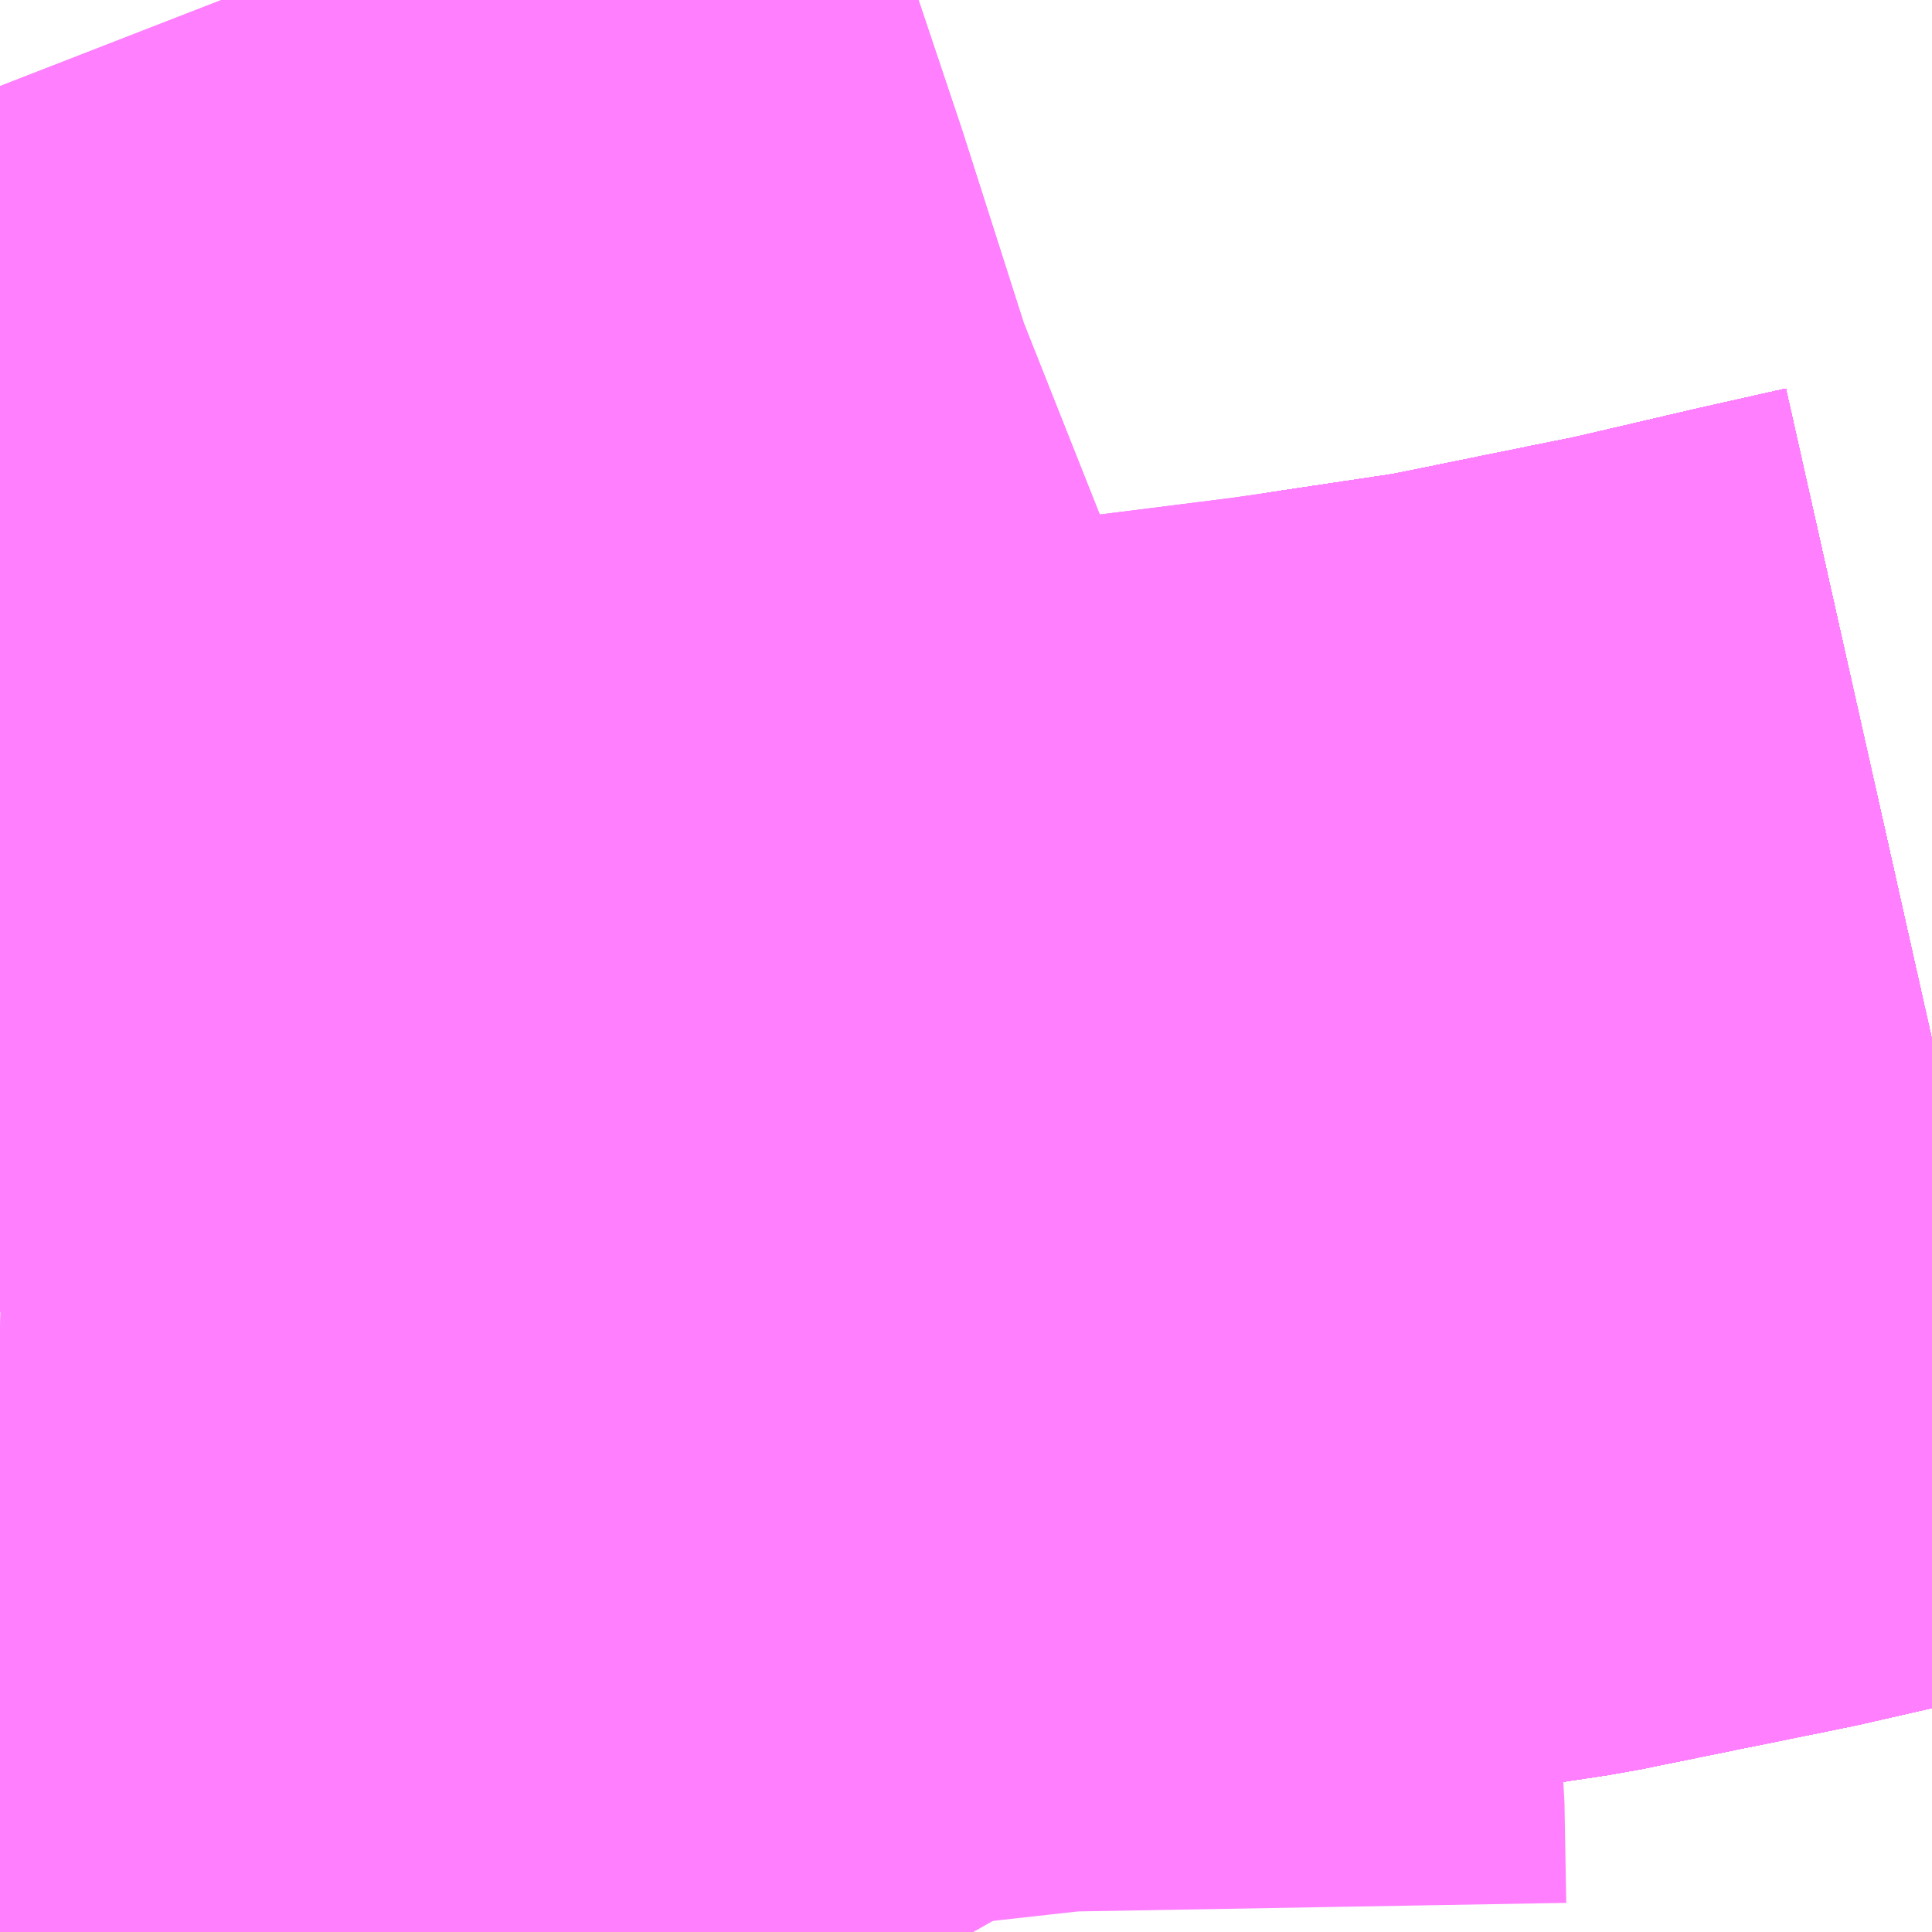 <?xml version="1.0" encoding="UTF-8"?>
<svg  xmlns="http://www.w3.org/2000/svg" xmlns:xlink="http://www.w3.org/1999/xlink" xmlns:go="http://purl.org/svgmap/profile" property="N07_001,N07_002,N07_003,N07_004,N07_005,N07_006,N07_007" viewBox="13787.842 -3476.074 1.099 1.099" go:dataArea="13787.841796875 -3476.07421875 1.0986328125 1.0986328125" >
<globalCoordinateSystem srsName="http://purl.org/crs/84" transform="matrix(100.0,0.0,0.0,-100.0,0.0,0.0)" />
<defs>
 <g id="p0" >
  <circle cx="0.0" cy="0.0" r="3" stroke="green" stroke-width="0.75" vector-effect="non-scaling-stroke" />
 </g>
</defs>
<g fill="none" fill-rule="evenodd" stroke="#FF00FF" stroke-width="0.75" opacity="0.5" vector-effect="non-scaling-stroke" stroke-linejoin="bevel" >
<path content="1,JRバステック（株）,名古屋系統（特急）,1.0,1.0,1.0," xlink:title="1" d="M13788.94,-3475.487L13788.891,-3475.476L13788.875,-3475.472L13788.818,-3475.459L13788.754,-3475.446L13788.7,-3475.435L13788.62,-3475.423L13788.592,-3475.418L13788.465,-3475.403L13788.406,-3475.397L13788.377,-3475.394L13788.339,-3475.39L13788.329,-3475.389L13788.284,-3475.384L13788.279,-3475.383L13788.279,-3475.383L13788.256,-3475.382L13788.165,-3475.374L13788.139,-3475.372L13788.119,-3475.371L13788.112,-3475.371L13788.049,-3475.369L13787.984,-3475.368L13787.98,-3475.367L13787.915,-3475.365L13787.855,-3475.363L13787.842,-3475.362"/>
<path content="1,JRバステック（株）,名古屋系統（超特急）,3.0,3.0,3.0," xlink:title="1" d="M13788.94,-3475.487L13788.891,-3475.476L13788.875,-3475.472L13788.818,-3475.459L13788.754,-3475.446L13788.7,-3475.435L13788.62,-3475.423L13788.592,-3475.418L13788.465,-3475.403L13788.406,-3475.397L13788.377,-3475.394L13788.339,-3475.39L13788.329,-3475.389L13788.284,-3475.384L13788.279,-3475.383L13788.279,-3475.383L13788.256,-3475.382L13788.165,-3475.374L13788.139,-3475.372L13788.119,-3475.371L13788.112,-3475.371L13788.049,-3475.369L13787.984,-3475.368L13787.98,-3475.367L13787.915,-3475.365L13787.855,-3475.363L13787.842,-3475.362"/>
<path content="1,JRバス関東（株）,ドリーム和歌山号,1.0,1.0,1.0," xlink:title="1" d="M13788.94,-3475.487L13788.891,-3475.476L13788.875,-3475.472L13788.818,-3475.459L13788.754,-3475.446L13788.7,-3475.435L13788.62,-3475.423L13788.592,-3475.418L13788.465,-3475.403L13788.406,-3475.397L13788.377,-3475.394L13788.339,-3475.39L13788.329,-3475.389L13788.284,-3475.384L13788.279,-3475.383L13788.279,-3475.383L13788.256,-3475.382L13788.165,-3475.374L13788.139,-3475.372L13788.119,-3475.371L13788.112,-3475.371L13788.049,-3475.369L13787.984,-3475.368L13787.98,-3475.367L13787.915,-3475.365L13787.855,-3475.363L13787.842,-3475.362"/>
<path content="1,JRバス関東（株）,ドリーム福井号,2.0,2.0,2.0," xlink:title="1" d="M13788.94,-3475.487L13788.891,-3475.476L13788.875,-3475.472L13788.818,-3475.459L13788.754,-3475.446L13788.7,-3475.435L13788.62,-3475.423L13788.592,-3475.418L13788.465,-3475.403L13788.406,-3475.397L13788.377,-3475.394L13788.339,-3475.39L13788.329,-3475.389L13788.284,-3475.384L13788.279,-3475.383L13788.279,-3475.383L13788.256,-3475.382L13788.165,-3475.374L13788.139,-3475.372L13788.119,-3475.371L13788.112,-3475.371L13788.049,-3475.369L13787.984,-3475.368L13787.98,-3475.367L13787.915,-3475.365L13787.855,-3475.363L13787.842,-3475.362"/>
<path content="1,JRバス関東（株）,ドリーム高松号/松山号/徳島号/高知号,4.0,4.0,4.0," xlink:title="1" d="M13788.94,-3475.487L13788.891,-3475.476L13788.875,-3475.472L13788.818,-3475.459L13788.754,-3475.446L13788.7,-3475.435L13788.62,-3475.423L13788.592,-3475.418L13788.465,-3475.403L13788.406,-3475.397L13788.377,-3475.394L13788.339,-3475.39L13788.329,-3475.389L13788.284,-3475.384L13788.279,-3475.383L13788.279,-3475.383L13788.256,-3475.382L13788.165,-3475.374L13788.139,-3475.372L13788.119,-3475.371L13788.112,-3475.371L13788.049,-3475.369L13787.984,-3475.368L13787.98,-3475.367L13787.915,-3475.365L13787.855,-3475.363L13787.842,-3475.362"/>
<path content="1,JRバス関東（株）,プレミアム中央ドリーム号/中央ドリーム号/プレミアムドリーム号/ドリーム号/レディースドリーム号/プレミアムレディース,9.4,12.0,12.0," xlink:title="1" d="M13788.94,-3475.487L13788.891,-3475.476L13788.875,-3475.472L13788.818,-3475.459L13788.754,-3475.446L13788.7,-3475.435L13788.62,-3475.423L13788.592,-3475.418L13788.465,-3475.403L13788.406,-3475.397L13788.377,-3475.394L13788.339,-3475.39L13788.329,-3475.389L13788.284,-3475.384L13788.279,-3475.383L13788.279,-3475.383L13788.256,-3475.382L13788.165,-3475.374L13788.139,-3475.372L13788.119,-3475.371L13788.112,-3475.371L13788.049,-3475.369L13787.984,-3475.368L13787.98,-3475.367L13787.915,-3475.365L13787.855,-3475.363L13787.842,-3475.362"/>
<path content="1,JRバス関東（株）,新宿ドリーム三河・なごや号,1.0,1.0,1.0," xlink:title="1" d="M13788.94,-3475.487L13788.891,-3475.476L13788.875,-3475.472L13788.818,-3475.459L13788.754,-3475.446L13788.7,-3475.435L13788.62,-3475.423L13788.592,-3475.418L13788.465,-3475.403L13788.406,-3475.397L13788.377,-3475.394L13788.339,-3475.39L13788.329,-3475.389L13788.284,-3475.384L13788.279,-3475.383L13788.279,-3475.383L13788.256,-3475.382L13788.165,-3475.374L13788.139,-3475.372L13788.119,-3475.371L13788.112,-3475.371L13788.049,-3475.369L13787.984,-3475.368L13787.98,-3475.367L13787.915,-3475.365L13787.855,-3475.363L13787.842,-3475.362"/>
<path content="1,JRバス関東（株）,新宿ライナー三河・なごや号,1.0,1.0,1.0," xlink:title="1" d="M13788.94,-3475.487L13788.891,-3475.476L13788.875,-3475.472L13788.818,-3475.459L13788.754,-3475.446L13788.7,-3475.435L13788.62,-3475.423L13788.592,-3475.418L13788.465,-3475.403L13788.406,-3475.397L13788.377,-3475.394L13788.339,-3475.39L13788.329,-3475.389L13788.284,-3475.384L13788.279,-3475.383L13788.279,-3475.383L13788.256,-3475.382L13788.165,-3475.374L13788.139,-3475.372L13788.119,-3475.371L13788.112,-3475.371L13788.049,-3475.369L13787.984,-3475.368L13787.98,-3475.367L13787.915,-3475.365L13787.855,-3475.363L13787.842,-3475.362"/>
<path content="1,JRバス関東（株）,東名ハイウェイバス,8.0,8.0,8.0," xlink:title="1" d="M13788.94,-3475.487L13788.891,-3475.476L13788.875,-3475.472L13788.818,-3475.459L13788.754,-3475.446L13788.7,-3475.435L13788.62,-3475.423L13788.592,-3475.418L13788.465,-3475.403L13788.406,-3475.397L13788.377,-3475.394L13788.339,-3475.39L13788.329,-3475.389L13788.284,-3475.384L13788.279,-3475.383L13788.279,-3475.383L13788.256,-3475.382L13788.165,-3475.374L13788.139,-3475.372L13788.119,-3475.371L13788.112,-3475.371L13788.049,-3475.369L13787.984,-3475.368L13787.98,-3475.367L13787.915,-3475.365L13787.855,-3475.363L13787.842,-3475.362"/>
<path content="1,JRバス関東（株）,東海道昼特急号/中央道昼特急号/青春昼特急号/プレミアム昼特急号,7.2,9.0,9.0," xlink:title="1" d="M13788.94,-3475.487L13788.891,-3475.476L13788.875,-3475.472L13788.818,-3475.459L13788.754,-3475.446L13788.7,-3475.435L13788.62,-3475.423L13788.592,-3475.418L13788.465,-3475.403L13788.406,-3475.397L13788.377,-3475.394L13788.339,-3475.39L13788.329,-3475.389L13788.284,-3475.384L13788.279,-3475.383L13788.279,-3475.383L13788.256,-3475.382L13788.165,-3475.374L13788.139,-3475.372L13788.119,-3475.371L13788.112,-3475.371L13788.049,-3475.369L13787.984,-3475.368L13787.98,-3475.367L13787.915,-3475.365L13787.855,-3475.363L13787.842,-3475.362"/>
<path content="1,JRバス関東（株）,知多シーガール号,2.0,2.0,2.0," xlink:title="1" d="M13788.94,-3475.487L13788.891,-3475.476L13788.875,-3475.472L13788.818,-3475.459L13788.754,-3475.446L13788.7,-3475.435L13788.62,-3475.423L13788.592,-3475.418L13788.465,-3475.403L13788.406,-3475.397L13788.377,-3475.394L13788.339,-3475.39L13788.329,-3475.389L13788.284,-3475.384L13788.279,-3475.383L13788.279,-3475.383L13788.256,-3475.382L13788.165,-3475.374L13788.139,-3475.372L13788.119,-3475.371L13788.112,-3475.371L13788.049,-3475.369L13787.984,-3475.368L13787.98,-3475.367L13787.915,-3475.365L13787.855,-3475.363L13787.842,-3475.362"/>
<path content="1,JRバス関東（株）,青春中央ドリーム号/青春中央エコドリーム号/青春ドリーム号/青春レディースドリーム号/青春エコドリーム号/超得割青春号,10.0,14.0,14.0," xlink:title="1" d="M13788.94,-3475.487L13788.891,-3475.476L13788.875,-3475.472L13788.818,-3475.459L13788.754,-3475.446L13788.7,-3475.435L13788.62,-3475.423L13788.592,-3475.418L13788.465,-3475.403L13788.406,-3475.397L13788.377,-3475.394L13788.339,-3475.39L13788.329,-3475.389L13788.284,-3475.384L13788.279,-3475.383L13788.279,-3475.383L13788.256,-3475.382L13788.165,-3475.374L13788.139,-3475.372L13788.119,-3475.371L13788.112,-3475.371L13788.049,-3475.369L13787.984,-3475.368L13787.98,-3475.367L13787.915,-3475.365L13787.855,-3475.363L13787.842,-3475.362"/>
<path content="1,JR四国バス（株）,ドリーム徳島号　阿南・徳島⇔新宿・東京・新木場,1.0,1.0,1.0," xlink:title="1" d="M13788.94,-3475.487L13788.891,-3475.476L13788.818,-3475.459L13788.754,-3475.446L13788.7,-3475.435L13788.62,-3475.423L13788.592,-3475.418L13788.465,-3475.403L13788.406,-3475.397L13788.377,-3475.394L13788.329,-3475.389L13788.284,-3475.384L13788.256,-3475.382L13788.165,-3475.374L13788.139,-3475.372L13788.112,-3475.371L13788.049,-3475.369L13787.984,-3475.368L13787.915,-3475.365L13787.855,-3475.363L13787.842,-3475.362"/>
<path content="1,JR四国バス（株）,ドリーム高松・松山号　松山・高松⇔東京・東京ディズニーランド,1.0,1.0,1.0," xlink:title="1" d="M13788.94,-3475.487L13788.891,-3475.476L13788.818,-3475.459L13788.754,-3475.446L13788.7,-3475.435L13788.62,-3475.423L13788.592,-3475.418L13788.465,-3475.403L13788.406,-3475.397L13788.377,-3475.394L13788.329,-3475.389L13788.284,-3475.384L13788.256,-3475.382L13788.165,-3475.374L13788.139,-3475.372L13788.112,-3475.371L13788.049,-3475.369L13787.984,-3475.368L13787.915,-3475.365L13787.855,-3475.363L13787.842,-3475.362"/>
<path content="1,JR四国バス（株）,ドリーム高松号　観音寺・高松⇔新宿・東京・新木場,1.0,1.0,1.0," xlink:title="1" d="M13788.94,-3475.487L13788.891,-3475.476L13788.818,-3475.459L13788.754,-3475.446L13788.7,-3475.435L13788.62,-3475.423L13788.592,-3475.418L13788.465,-3475.403L13788.406,-3475.397L13788.377,-3475.394L13788.329,-3475.389L13788.284,-3475.384L13788.256,-3475.382L13788.165,-3475.374L13788.139,-3475.372L13788.112,-3475.371L13788.049,-3475.369L13787.984,-3475.368L13787.915,-3475.365L13787.855,-3475.363L13787.842,-3475.362"/>
<path content="1,JR四国バス（株）,ドリーム高知号　高知・徳島⇔東京・新木場,1.0,1.0,1.0," xlink:title="1" d="M13788.94,-3475.487L13788.891,-3475.476L13788.818,-3475.459L13788.754,-3475.446L13788.7,-3475.435L13788.62,-3475.423L13788.592,-3475.418L13788.465,-3475.403L13788.406,-3475.397L13788.377,-3475.394L13788.329,-3475.389L13788.284,-3475.384L13788.256,-3475.382L13788.165,-3475.374L13788.139,-3475.372L13788.112,-3475.371L13788.049,-3475.369L13787.984,-3475.368L13787.915,-3475.365L13787.855,-3475.363L13787.842,-3475.362"/>
<path content="1,JR東海バス（株）,ドリームとよた号,1.0,1.0,1.0," xlink:title="1" d="M13787.842,-3475.362L13787.855,-3475.363L13787.915,-3475.365L13787.984,-3475.368L13788.049,-3475.369L13788.112,-3475.371L13788.139,-3475.372L13788.165,-3475.374L13788.256,-3475.382L13788.284,-3475.384L13788.329,-3475.389L13788.377,-3475.394L13788.406,-3475.397L13788.465,-3475.403L13788.592,-3475.418L13788.62,-3475.423L13788.7,-3475.435L13788.754,-3475.446L13788.818,-3475.459L13788.891,-3475.476L13788.94,-3475.487"/>
<path content="1,JR東海バス（株）,ドリームなごや号_01_on,3.0,3.0,3.0," xlink:title="1" d="M13787.842,-3475.362L13787.855,-3475.363L13787.915,-3475.365L13787.984,-3475.368L13788.049,-3475.369L13788.112,-3475.371L13788.139,-3475.372L13788.165,-3475.374L13788.256,-3475.382L13788.284,-3475.384L13788.329,-3475.389L13788.377,-3475.394L13788.406,-3475.397L13788.465,-3475.403L13788.592,-3475.418L13788.62,-3475.423L13788.7,-3475.435L13788.754,-3475.446L13788.818,-3475.459L13788.891,-3475.476L13788.94,-3475.487"/>
<path content="1,JR東海バス（株）,ドリームなごや号_02_on,3.0,3.0,3.0," xlink:title="1" d="M13787.842,-3475.362L13787.855,-3475.363L13787.915,-3475.365L13787.984,-3475.368L13788.049,-3475.369L13788.112,-3475.371L13788.139,-3475.372L13788.165,-3475.374L13788.256,-3475.382L13788.284,-3475.384L13788.329,-3475.389L13788.377,-3475.394L13788.406,-3475.397L13788.465,-3475.403L13788.592,-3475.418L13788.62,-3475.423L13788.7,-3475.435L13788.754,-3475.446L13788.818,-3475.459L13788.891,-3475.476L13788.94,-3475.487"/>
<path content="1,JR東海バス（株）,ドリーム静岡・浜松号_01_on,2.0,2.0,2.0," xlink:title="1" d="M13788.94,-3475.487L13788.891,-3475.476L13788.818,-3475.459L13788.754,-3475.446L13788.7,-3475.435L13788.62,-3475.423L13788.592,-3475.418L13788.465,-3475.403L13788.406,-3475.397L13788.377,-3475.394L13788.329,-3475.389L13788.284,-3475.384L13788.256,-3475.382L13788.165,-3475.374L13788.139,-3475.372L13788.112,-3475.371L13788.049,-3475.369L13787.984,-3475.368L13787.915,-3475.365L13787.855,-3475.363L13787.842,-3475.362"/>
<path content="1,JR東海バス（株）,ファンタジア号,1.0,1.0,1.0," xlink:title="1" d="M13787.842,-3475.362L13787.855,-3475.363L13787.915,-3475.365L13787.984,-3475.368L13788.049,-3475.369L13788.112,-3475.371L13788.139,-3475.372L13788.165,-3475.374L13788.256,-3475.382L13788.284,-3475.384L13788.329,-3475.389L13788.377,-3475.394L13788.406,-3475.397L13788.465,-3475.403L13788.592,-3475.418L13788.62,-3475.423L13788.7,-3475.435L13788.754,-3475.446L13788.818,-3475.459L13788.891,-3475.476L13788.94,-3475.487"/>
<path content="1,JR東海バス（株）,レディースドリームなごや号,1.0,1.0,1.0," xlink:title="1" d="M13787.842,-3475.362L13787.855,-3475.363L13787.915,-3475.365L13787.984,-3475.368L13788.049,-3475.369L13788.112,-3475.371L13788.139,-3475.372L13788.165,-3475.374L13788.256,-3475.382L13788.284,-3475.384L13788.329,-3475.389L13788.377,-3475.394L13788.406,-3475.397L13788.465,-3475.403L13788.592,-3475.418L13788.62,-3475.423L13788.7,-3475.435L13788.754,-3475.446L13788.818,-3475.459L13788.891,-3475.476L13788.94,-3475.487"/>
<path content="1,JR東海バス（株）,京阪神ドリーム静岡号,1.0,1.0,1.0," xlink:title="1" d="M13788.94,-3475.487L13788.891,-3475.476L13788.818,-3475.459L13788.754,-3475.446L13788.7,-3475.435L13788.62,-3475.423L13788.592,-3475.418L13788.465,-3475.403L13788.406,-3475.397L13788.377,-3475.394L13788.329,-3475.389L13788.284,-3475.384L13788.256,-3475.382L13788.165,-3475.374L13788.139,-3475.372L13788.112,-3475.371L13788.049,-3475.369L13787.984,-3475.368L13787.915,-3475.365L13787.855,-3475.363L13787.842,-3475.362"/>
<path content="1,JR東海バス（株）,新宿ドリーム三河・なごや号,1.0,1.0,1.0," xlink:title="1" d="M13787.842,-3475.362L13787.855,-3475.363L13787.915,-3475.365L13787.984,-3475.368L13788.049,-3475.369L13788.112,-3475.371L13788.139,-3475.372L13788.165,-3475.374L13788.256,-3475.382L13788.284,-3475.384L13788.329,-3475.389L13788.377,-3475.394L13788.406,-3475.397L13788.465,-3475.403L13788.592,-3475.418L13788.62,-3475.423L13788.7,-3475.435L13788.754,-3475.446L13788.818,-3475.459L13788.891,-3475.476L13788.94,-3475.487"/>
<path content="1,JR東海バス（株）,新宿ライナー三河・なごや号,1.0,1.0,1.0," xlink:title="1" d="M13787.842,-3475.362L13787.855,-3475.363L13787.915,-3475.365L13787.984,-3475.368L13788.049,-3475.369L13788.112,-3475.371L13788.139,-3475.372L13788.165,-3475.374L13788.256,-3475.382L13788.284,-3475.384L13788.329,-3475.389L13788.377,-3475.394L13788.406,-3475.397L13788.465,-3475.403L13788.592,-3475.418L13788.62,-3475.423L13788.7,-3475.435L13788.754,-3475.446L13788.818,-3475.459L13788.891,-3475.476L13788.94,-3475.487"/>
<path content="1,JR東海バス（株）,東名ハイウェイバス_02_on,37.0,37.0,37.0," xlink:title="1" d="M13788.94,-3475.487L13788.891,-3475.476L13788.818,-3475.459L13788.754,-3475.446L13788.7,-3475.435L13788.62,-3475.423L13788.592,-3475.418L13788.465,-3475.403L13788.406,-3475.397L13788.377,-3475.394L13788.329,-3475.389L13788.284,-3475.384L13788.256,-3475.382L13788.165,-3475.374L13788.139,-3475.372L13788.112,-3475.371L13788.049,-3475.369L13787.984,-3475.368L13787.915,-3475.365L13787.855,-3475.363L13787.842,-3475.362"/>
<path content="1,JR東海バス（株）,東名ハイウェイバス_03_on,37.0,37.0,37.0," xlink:title="1" d="M13788.94,-3475.487L13788.891,-3475.476L13788.818,-3475.459L13788.754,-3475.446L13788.7,-3475.435L13788.62,-3475.423L13788.592,-3475.418L13788.465,-3475.403L13788.406,-3475.397L13788.377,-3475.394L13788.329,-3475.389L13788.284,-3475.384L13788.256,-3475.382L13788.165,-3475.374L13788.139,-3475.372L13788.112,-3475.371L13788.049,-3475.369L13787.984,-3475.368L13787.915,-3475.365L13787.855,-3475.363L13787.842,-3475.362"/>
<path content="1,JR東海バス（株）,渋谷・新宿ライナー浜松号,4.0,4.0,4.0," xlink:title="1" d="M13788.94,-3475.487L13788.891,-3475.476L13788.818,-3475.459L13788.754,-3475.446L13788.7,-3475.435L13788.62,-3475.423L13788.592,-3475.418L13788.465,-3475.403L13788.406,-3475.397L13788.377,-3475.394L13788.329,-3475.389L13788.284,-3475.384L13788.256,-3475.382L13788.165,-3475.374L13788.139,-3475.372L13788.112,-3475.371L13788.049,-3475.369L13787.984,-3475.368L13787.915,-3475.365L13787.855,-3475.363L13787.842,-3475.362"/>
<path content="1,JR東海バス（株）,青春ドリームなごや号,1.0,1.0,1.0," xlink:title="1" d="M13787.842,-3475.362L13787.855,-3475.363L13787.915,-3475.365L13787.984,-3475.368L13788.049,-3475.369L13788.112,-3475.371L13788.139,-3475.372L13788.165,-3475.374L13788.256,-3475.382L13788.284,-3475.384L13788.329,-3475.389L13788.377,-3475.394L13788.406,-3475.397L13788.465,-3475.403L13788.592,-3475.418L13788.62,-3475.423L13788.7,-3475.435L13788.754,-3475.446L13788.818,-3475.459L13788.891,-3475.476L13788.94,-3475.487"/>
<path content="1,しずてつジャストライン（株）,中部国際空港線,2.0,2.0,2.0," xlink:title="1" d="M13788.94,-3475.487L13788.891,-3475.476L13788.818,-3475.459L13788.754,-3475.446L13788.7,-3475.435L13788.62,-3475.423L13788.592,-3475.418L13788.465,-3475.403L13788.406,-3475.397L13788.377,-3475.394L13788.329,-3475.389L13788.284,-3475.384L13788.256,-3475.382L13788.165,-3475.374L13788.139,-3475.372L13788.112,-3475.371L13788.049,-3475.369L13787.984,-3475.368L13787.915,-3475.365L13787.855,-3475.363L13787.842,-3475.362"/>
<path content="1,エムケイ（株）,MKナイトシャトル　京都・大阪⇔東京便,1.0,1.0,1.0," xlink:title="1" d="M13788.94,-3475.487L13788.891,-3475.476L13788.818,-3475.459L13788.754,-3475.446L13788.7,-3475.435L13788.62,-3475.423L13788.592,-3475.418L13788.465,-3475.403L13788.406,-3475.397L13788.377,-3475.394L13788.329,-3475.389L13788.284,-3475.384L13788.256,-3475.382L13788.165,-3475.374L13788.139,-3475.372L13788.112,-3475.371L13788.049,-3475.369L13787.984,-3475.368L13787.915,-3475.365L13787.855,-3475.363L13787.842,-3475.362"/>
<path content="1,エムケイ（株）,MKナイトシャトル　名古屋・豊田⇔東京便,1.0,1.0,1.0," xlink:title="1" d="M13788.94,-3475.487L13788.891,-3475.476L13788.818,-3475.459L13788.754,-3475.446L13788.7,-3475.435L13788.62,-3475.423L13788.592,-3475.418L13788.465,-3475.403L13788.406,-3475.397L13788.377,-3475.394L13788.329,-3475.389L13788.284,-3475.384L13788.256,-3475.382L13788.165,-3475.374L13788.139,-3475.372L13788.112,-3475.371L13788.049,-3475.369L13787.984,-3475.368L13787.915,-3475.365L13787.855,-3475.363L13787.842,-3475.362"/>
<path content="1,一畑バス（株）,東京～松江・出雲線,1.0,1.0,1.0," xlink:title="1" d="M13787.842,-3475.362L13787.855,-3475.363L13787.915,-3475.365L13787.984,-3475.368L13788.049,-3475.369L13788.112,-3475.371L13788.139,-3475.372L13788.165,-3475.374L13788.256,-3475.382L13788.284,-3475.384L13788.329,-3475.389L13788.377,-3475.394L13788.406,-3475.397L13788.465,-3475.403L13788.592,-3475.418L13788.62,-3475.423L13788.7,-3475.435L13788.754,-3475.446L13788.818,-3475.459L13788.891,-3475.476L13788.94,-3475.487"/>
<path content="1,三重交通（株）,伊賀・四日市～横浜・品川,1.0,1.0,1.0," xlink:title="1" d="M13788.94,-3475.487L13788.891,-3475.476L13788.818,-3475.459L13788.754,-3475.446L13788.7,-3475.435L13788.62,-3475.423L13788.592,-3475.418L13788.465,-3475.403L13788.406,-3475.397L13788.377,-3475.394L13788.329,-3475.389L13788.284,-3475.384L13788.256,-3475.382L13788.165,-3475.374L13788.139,-3475.372L13788.112,-3475.371L13788.049,-3475.369L13787.984,-3475.368L13787.915,-3475.365L13787.855,-3475.363L13787.842,-3475.362"/>
<path content="1,三重交通（株）,勝浦・南紀～横浜・東京・大宮,1.0,1.0,1.0," xlink:title="1" d="M13788.94,-3475.487L13788.891,-3475.476L13788.818,-3475.459L13788.754,-3475.446L13788.7,-3475.435L13788.62,-3475.423L13788.592,-3475.418L13788.465,-3475.403L13788.406,-3475.397L13788.377,-3475.394L13788.329,-3475.389L13788.284,-3475.384L13788.256,-3475.382L13788.165,-3475.374L13788.139,-3475.372L13788.112,-3475.371L13788.049,-3475.369L13787.984,-3475.368L13787.915,-3475.365L13787.855,-3475.363L13787.842,-3475.362"/>
<path content="1,両備ホールディングス（株）,ままかりライナー　倉敷・岡山～東京駅八重洲通り線,1.0,1.0,1.0," xlink:title="1" d="M13787.842,-3475.362L13787.855,-3475.363L13787.915,-3475.365L13787.984,-3475.368L13788.049,-3475.369L13788.112,-3475.371L13788.139,-3475.372L13788.165,-3475.374L13788.256,-3475.382L13788.284,-3475.384L13788.329,-3475.389L13788.377,-3475.394L13788.406,-3475.397L13788.465,-3475.403L13788.592,-3475.418L13788.62,-3475.423L13788.7,-3475.435L13788.754,-3475.446L13788.818,-3475.459L13788.891,-3475.476L13788.94,-3475.487"/>
<path content="1,両備ホールディングス（株）,ルブラン　倉敷・岡山・津山～東京線,1.0,1.0,1.0," xlink:title="1" d="M13787.842,-3475.362L13787.855,-3475.363L13787.915,-3475.365L13787.984,-3475.368L13788.049,-3475.369L13788.112,-3475.371L13788.139,-3475.372L13788.165,-3475.374L13788.256,-3475.382L13788.284,-3475.384L13788.329,-3475.389L13788.377,-3475.394L13788.406,-3475.397L13788.465,-3475.403L13788.592,-3475.418L13788.62,-3475.423L13788.7,-3475.435L13788.754,-3475.446L13788.818,-3475.459L13788.891,-3475.476L13788.94,-3475.487"/>
<path content="1,中国JRバス（株）,広島～東京　ニューブリーズ号,2.0,2.0,2.0," xlink:title="1" d="M13787.842,-3475.362L13787.855,-3475.363L13787.915,-3475.365L13787.984,-3475.368L13788.049,-3475.369L13788.112,-3475.371L13788.139,-3475.372L13788.165,-3475.374L13788.256,-3475.382L13788.284,-3475.384L13788.329,-3475.389L13788.377,-3475.394L13788.406,-3475.397L13788.465,-3475.403L13788.592,-3475.418L13788.62,-3475.423L13788.7,-3475.435L13788.754,-3475.446L13788.818,-3475.459L13788.891,-3475.476L13788.94,-3475.487"/>
<path content="1,京成バス（株）,ファンタジアなごや号,0.5,0.5,0.5," xlink:title="1" d="M13787.842,-3475.362L13787.855,-3475.363L13787.915,-3475.365L13787.98,-3475.367L13787.984,-3475.368L13788.049,-3475.369L13788.112,-3475.371L13788.119,-3475.371L13788.139,-3475.372L13788.165,-3475.374L13788.256,-3475.382L13788.279,-3475.383L13788.279,-3475.383L13788.284,-3475.384L13788.329,-3475.389L13788.339,-3475.39L13788.377,-3475.394L13788.406,-3475.397L13788.465,-3475.403L13788.592,-3475.418L13788.62,-3475.423L13788.7,-3475.435L13788.754,-3475.446L13788.818,-3475.459L13788.875,-3475.472L13788.891,-3475.476L13788.94,-3475.487"/>
<path content="1,京成バス（株）,奈良～上野・東京ディズニーリゾート,0.5,0.5,0.5," xlink:title="1" d="M13787.842,-3475.362L13787.855,-3475.363L13787.915,-3475.365L13787.98,-3475.367L13787.984,-3475.368L13788.049,-3475.369L13788.112,-3475.371L13788.119,-3475.371L13788.139,-3475.372L13788.165,-3475.374L13788.256,-3475.382L13788.279,-3475.383L13788.279,-3475.383L13788.284,-3475.384L13788.329,-3475.389L13788.339,-3475.39L13788.377,-3475.394L13788.406,-3475.397L13788.465,-3475.403L13788.592,-3475.418L13788.62,-3475.423L13788.7,-3475.435L13788.754,-3475.446L13788.818,-3475.459L13788.875,-3475.472L13788.891,-3475.476L13788.94,-3475.487"/>
<path content="1,京成バス（株）,神戸・大阪～東京ディズニーリゾート・海浜幕張・千葉中央駅,0.5,0.5,0.5," xlink:title="1" d="M13787.842,-3475.362L13787.855,-3475.363L13787.915,-3475.365L13787.98,-3475.367L13787.984,-3475.368L13788.049,-3475.369L13788.112,-3475.371L13788.119,-3475.371L13788.139,-3475.372L13788.165,-3475.374L13788.256,-3475.382L13788.279,-3475.383L13788.279,-3475.383L13788.284,-3475.384L13788.329,-3475.389L13788.339,-3475.39L13788.377,-3475.394L13788.406,-3475.397L13788.465,-3475.403L13788.592,-3475.418L13788.62,-3475.423L13788.7,-3475.435L13788.754,-3475.446L13788.818,-3475.459L13788.875,-3475.472L13788.891,-3475.476L13788.94,-3475.487"/>
<path content="1,京浜急行バス（株）,エディ号,2.0,2.0,2.0," xlink:title="1" d="M13788.94,-3475.487L13788.891,-3475.476L13788.875,-3475.472L13788.818,-3475.459L13788.754,-3475.446L13788.7,-3475.435L13788.62,-3475.423L13788.592,-3475.418L13788.465,-3475.403L13788.406,-3475.397L13788.377,-3475.394L13788.339,-3475.39L13788.329,-3475.389L13788.284,-3475.384L13788.279,-3475.383L13788.279,-3475.383L13788.256,-3475.382L13788.165,-3475.374L13788.139,-3475.372L13788.119,-3475.371L13788.112,-3475.371L13788.049,-3475.369L13787.984,-3475.368L13787.98,-3475.367L13787.915,-3475.365L13787.855,-3475.363L13787.842,-3475.362"/>
<path content="1,京浜急行バス（株）,キャメル号,1.0,1.0,1.0," xlink:title="1" d="M13788.94,-3475.487L13788.891,-3475.476L13788.875,-3475.472L13788.818,-3475.459L13788.754,-3475.446L13788.7,-3475.435L13788.62,-3475.423L13788.592,-3475.418L13788.465,-3475.403L13788.406,-3475.397L13788.377,-3475.394L13788.339,-3475.39L13788.329,-3475.389L13788.284,-3475.384L13788.279,-3475.383L13788.279,-3475.383L13788.256,-3475.382L13788.165,-3475.374L13788.139,-3475.372L13788.119,-3475.371L13788.112,-3475.371L13788.049,-3475.369L13787.984,-3475.368L13787.98,-3475.367L13787.915,-3475.365L13787.855,-3475.363L13787.842,-3475.362"/>
<path content="1,京浜急行バス（株）,シルフィード号,1.0,1.0,1.0," xlink:title="1" d="M13788.94,-3475.487L13788.891,-3475.476L13788.875,-3475.472L13788.818,-3475.459L13788.754,-3475.446L13788.7,-3475.435L13788.62,-3475.423L13788.592,-3475.418L13788.465,-3475.403L13788.406,-3475.397L13788.377,-3475.394L13788.339,-3475.39L13788.329,-3475.389L13788.284,-3475.384L13788.279,-3475.383L13788.279,-3475.383L13788.256,-3475.382L13788.165,-3475.374L13788.139,-3475.372L13788.119,-3475.371L13788.112,-3475.371L13788.049,-3475.369L13787.984,-3475.368L13787.98,-3475.367L13787.915,-3475.365L13787.855,-3475.363L13787.842,-3475.362"/>
<path content="1,京浜急行バス（株）,パイレーツ号,1.0,1.0,1.0," xlink:title="1" d="M13787.842,-3475.362L13787.855,-3475.363L13787.915,-3475.365L13787.98,-3475.367L13787.984,-3475.368L13788.049,-3475.369L13788.112,-3475.371L13788.119,-3475.371L13788.139,-3475.372L13788.165,-3475.374L13788.256,-3475.382L13788.279,-3475.383L13788.279,-3475.383L13788.284,-3475.384L13788.329,-3475.389L13788.339,-3475.39L13788.377,-3475.394L13788.406,-3475.397L13788.465,-3475.403L13788.592,-3475.418L13788.62,-3475.423L13788.7,-3475.435L13788.754,-3475.446L13788.818,-3475.459L13788.875,-3475.472L13788.891,-3475.476L13788.94,-3475.487"/>
<path content="1,京浜急行バス（株）,ルプラン号,1.0,1.0,1.0," xlink:title="1" d="M13787.842,-3475.362L13787.855,-3475.363L13787.915,-3475.365L13787.98,-3475.367L13787.984,-3475.368L13788.049,-3475.369L13788.112,-3475.371L13788.119,-3475.371L13788.139,-3475.372L13788.165,-3475.374L13788.256,-3475.382L13788.279,-3475.383L13788.279,-3475.383L13788.284,-3475.384L13788.329,-3475.389L13788.339,-3475.39L13788.377,-3475.394L13788.406,-3475.397L13788.465,-3475.403L13788.592,-3475.418L13788.62,-3475.423L13788.7,-3475.435L13788.754,-3475.446L13788.818,-3475.459L13788.875,-3475.472L13788.891,-3475.476L13788.94,-3475.487"/>
<path content="1,京王バス南（株）,新宿・渋谷～浜松線,1.0,1.0,1.0," xlink:title="1" d="M13787.842,-3475.362L13787.855,-3475.363L13787.915,-3475.365L13787.98,-3475.367L13787.984,-3475.368L13788.049,-3475.369L13788.112,-3475.371L13788.119,-3475.371L13788.139,-3475.372L13788.165,-3475.374L13788.256,-3475.382L13788.279,-3475.383L13788.279,-3475.383L13788.284,-3475.384L13788.329,-3475.389L13788.339,-3475.39L13788.377,-3475.394L13788.406,-3475.397L13788.465,-3475.403L13788.592,-3475.418L13788.62,-3475.423L13788.7,-3475.435L13788.754,-3475.446L13788.818,-3475.459L13788.875,-3475.472L13788.891,-3475.476L13788.94,-3475.487"/>
<path content="1,京王バス南（株）,新宿・渋谷～神戸姫路線,1.0,1.0,1.0," xlink:title="1" d="M13787.842,-3475.362L13787.855,-3475.363L13787.915,-3475.365L13787.98,-3475.367L13787.984,-3475.368L13788.049,-3475.369L13788.112,-3475.371L13788.119,-3475.371L13788.139,-3475.372L13788.165,-3475.374L13788.256,-3475.382L13788.279,-3475.383L13788.279,-3475.383L13788.284,-3475.384L13788.329,-3475.389L13788.339,-3475.39L13788.377,-3475.394L13788.406,-3475.397L13788.465,-3475.403L13788.592,-3475.418L13788.62,-3475.423L13788.7,-3475.435L13788.754,-3475.446L13788.818,-3475.459L13788.875,-3475.472L13788.891,-3475.476L13788.94,-3475.487"/>
<path content="1,京福バス（株）,東京線,3.0,3.0,3.0," xlink:title="1" d="M13787.842,-3475.362L13787.855,-3475.363L13787.915,-3475.365L13787.984,-3475.368L13788.049,-3475.369L13788.112,-3475.371L13788.139,-3475.372L13788.165,-3475.374L13788.256,-3475.382L13788.284,-3475.384L13788.329,-3475.389L13788.377,-3475.394L13788.406,-3475.397L13788.465,-3475.403L13788.592,-3475.418L13788.62,-3475.423L13788.7,-3475.435L13788.754,-3475.446L13788.818,-3475.459L13788.891,-3475.476L13788.94,-3475.487"/>
<path content="1,京都交通（株）,舞鶴・綾部・福知山～東京,1.0,1.0,1.0," xlink:title="1" d="M13787.842,-3475.362L13787.855,-3475.363L13787.915,-3475.365L13787.984,-3475.368L13788.049,-3475.369L13788.112,-3475.371L13788.139,-3475.372L13788.165,-3475.374L13788.256,-3475.382L13788.284,-3475.384L13788.329,-3475.389L13788.377,-3475.394L13788.406,-3475.397L13788.465,-3475.403L13788.592,-3475.418L13788.62,-3475.423L13788.7,-3475.435L13788.754,-3475.446L13788.818,-3475.459L13788.891,-3475.476L13788.94,-3475.487"/>
<path content="1,京阪バス（株）,京都・大津⇔上野・TDR・千葉,1.0,1.0,1.0," xlink:title="1" d="M13788.94,-3475.487L13788.891,-3475.476L13788.818,-3475.459L13788.754,-3475.446L13788.7,-3475.435L13788.62,-3475.423L13788.592,-3475.418L13788.465,-3475.403L13788.406,-3475.397L13788.377,-3475.394L13788.329,-3475.389L13788.284,-3475.384L13788.256,-3475.382L13788.165,-3475.374L13788.139,-3475.372L13788.112,-3475.371L13788.049,-3475.369L13787.984,-3475.368L13787.915,-3475.365L13787.855,-3475.363L13787.842,-3475.362"/>
<path content="1,京阪バス（株）,枚方・京都⇔渋谷・新宿,1.0,1.0,1.0," xlink:title="1" d="M13788.94,-3475.487L13788.891,-3475.476L13788.818,-3475.459L13788.754,-3475.446L13788.7,-3475.435L13788.62,-3475.423L13788.592,-3475.418L13788.465,-3475.403L13788.406,-3475.397L13788.377,-3475.394L13788.329,-3475.389L13788.284,-3475.384L13788.256,-3475.382L13788.165,-3475.374L13788.139,-3475.372L13788.112,-3475.371L13788.049,-3475.369L13787.984,-3475.368L13787.915,-3475.365L13787.855,-3475.363L13787.842,-3475.362"/>
<path content="1,北陸鉄道（株）,高速バス　金沢⇔横浜,1.0,1.0,1.0," xlink:title="1" d="M13787.842,-3475.362L13787.855,-3475.363L13787.915,-3475.365L13787.984,-3475.368L13788.049,-3475.369L13788.112,-3475.371L13788.139,-3475.372L13788.165,-3475.374L13788.256,-3475.382L13788.284,-3475.384L13788.329,-3475.389L13788.377,-3475.394L13788.406,-3475.397L13788.465,-3475.403L13788.592,-3475.418L13788.62,-3475.423L13788.7,-3475.435L13788.754,-3475.446L13788.818,-3475.459L13788.891,-3475.476L13788.94,-3475.487"/>
<path content="1,千葉中央バス,京都～上野・東京ディズニーリゾート,1.0,1.0,1.0," xlink:title="1" d="M13787.842,-3475.362L13787.855,-3475.363L13787.915,-3475.365L13787.98,-3475.367L13787.984,-3475.368L13788.049,-3475.369L13788.112,-3475.371L13788.119,-3475.371L13788.139,-3475.372L13788.165,-3475.374L13788.256,-3475.382L13788.279,-3475.383L13788.279,-3475.383L13788.284,-3475.384L13788.329,-3475.389L13788.339,-3475.39L13788.377,-3475.394L13788.406,-3475.397L13788.465,-3475.403L13788.592,-3475.418L13788.62,-3475.423L13788.7,-3475.435L13788.754,-3475.446L13788.818,-3475.459L13788.875,-3475.472L13788.891,-3475.476L13788.94,-3475.487"/>
<path content="1,千葉交通,大阪なんば・京都駅～成田・銚子線,1.0,1.0,1.0," xlink:title="1" d="M13787.842,-3475.362L13787.855,-3475.363L13787.915,-3475.365L13787.98,-3475.367L13787.984,-3475.368L13788.049,-3475.369L13788.112,-3475.371L13788.119,-3475.371L13788.139,-3475.372L13788.165,-3475.374L13788.256,-3475.382L13788.279,-3475.383L13788.279,-3475.383L13788.284,-3475.384L13788.329,-3475.389L13788.339,-3475.39L13788.377,-3475.394L13788.406,-3475.397L13788.465,-3475.403L13788.592,-3475.418L13788.62,-3475.423L13788.7,-3475.435L13788.754,-3475.446L13788.818,-3475.459L13788.875,-3475.472L13788.891,-3475.476L13788.94,-3475.487"/>
<path content="1,南海バス（株）,和歌山・和泉中央・堺東⇔新宿・東京,1.0,1.0,1.0," xlink:title="1" d="M13788.94,-3475.487L13788.891,-3475.476L13788.818,-3475.459L13788.754,-3475.446L13788.7,-3475.435L13788.62,-3475.423L13788.592,-3475.418L13788.465,-3475.403L13788.406,-3475.397L13788.377,-3475.394L13788.329,-3475.389L13788.284,-3475.384L13788.256,-3475.382L13788.165,-3475.374L13788.139,-3475.372L13788.112,-3475.371L13788.049,-3475.369L13787.984,-3475.368L13787.915,-3475.365L13787.855,-3475.363L13787.842,-3475.362"/>
<path content="1,南海バス（株）,堺・大阪（なんば）⇔新宿・東京,1.0,1.0,1.0," xlink:title="1" d="M13788.94,-3475.487L13788.891,-3475.476L13788.818,-3475.459L13788.754,-3475.446L13788.7,-3475.435L13788.62,-3475.423L13788.592,-3475.418L13788.465,-3475.403L13788.406,-3475.397L13788.377,-3475.394L13788.329,-3475.389L13788.284,-3475.384L13788.256,-3475.382L13788.165,-3475.374L13788.139,-3475.372L13788.112,-3475.371L13788.049,-3475.369L13787.984,-3475.368L13787.915,-3475.365L13787.855,-3475.363L13787.842,-3475.362"/>
<path content="1,南海バス（株）,堺・大阪（なんば）・京都⇔小田原・藤沢・鎌倉,1.0,1.0,1.0," xlink:title="1" d="M13787.842,-3475.362L13787.855,-3475.363L13787.915,-3475.365L13787.984,-3475.368L13788.049,-3475.369L13788.112,-3475.371L13788.139,-3475.372L13788.165,-3475.374L13788.256,-3475.382L13788.284,-3475.384L13788.329,-3475.389L13788.377,-3475.394L13788.406,-3475.397L13788.465,-3475.403L13788.592,-3475.418L13788.62,-3475.423L13788.7,-3475.435L13788.754,-3475.446L13788.818,-3475.459L13788.891,-3475.476L13788.94,-3475.487"/>
<path content="1,南海バス（株）,大阪（なんば）・京都⇔秋葉原・成田空港・銚子,1.0,1.0,1.0," xlink:title="1" d="M13788.94,-3475.487L13788.891,-3475.476L13788.818,-3475.459L13788.754,-3475.446L13788.7,-3475.435L13788.62,-3475.423L13788.592,-3475.418L13788.465,-3475.403L13788.406,-3475.397L13788.377,-3475.394L13788.329,-3475.389L13788.284,-3475.384L13788.256,-3475.382L13788.165,-3475.374L13788.139,-3475.372L13788.112,-3475.371L13788.049,-3475.369L13787.984,-3475.368L13787.915,-3475.365L13787.855,-3475.363L13787.842,-3475.362"/>
<path content="1,南海バス（株）,神戸・大阪（なんば）・京都⇔立川・昭島・玉川上水（東京）,1.0,1.0,1.0," xlink:title="1" d="M13788.94,-3475.487L13788.891,-3475.476L13788.818,-3475.459L13788.754,-3475.446L13788.7,-3475.435L13788.62,-3475.423L13788.592,-3475.418L13788.465,-3475.403L13788.406,-3475.397L13788.377,-3475.394L13788.329,-3475.389L13788.284,-3475.384L13788.256,-3475.382L13788.165,-3475.374L13788.139,-3475.372L13788.112,-3475.371L13788.049,-3475.369L13787.984,-3475.368L13787.915,-3475.365L13787.855,-3475.363L13787.842,-3475.362"/>
<path content="1,名鉄バス（株）,名古屋～仙台,1.0,1.0,1.0," xlink:title="1" d="M13787.842,-3475.362L13787.855,-3475.363L13787.915,-3475.365L13787.984,-3475.368L13788.049,-3475.369L13788.112,-3475.371L13788.139,-3475.372L13788.165,-3475.374L13788.256,-3475.382L13788.284,-3475.384L13788.329,-3475.389L13788.377,-3475.394L13788.406,-3475.397L13788.465,-3475.403L13788.592,-3475.418L13788.62,-3475.423L13788.7,-3475.435L13788.754,-3475.446L13788.818,-3475.459L13788.891,-3475.476L13788.94,-3475.487"/>
<path content="1,名鉄バス（株）,名古屋～富士五湖,0.7,0.7,0.7," xlink:title="1" d="M13787.842,-3475.362L13787.855,-3475.363L13787.915,-3475.365L13787.984,-3475.368L13788.049,-3475.369L13788.112,-3475.371L13788.139,-3475.372L13788.165,-3475.374L13788.256,-3475.382L13788.284,-3475.384L13788.329,-3475.389L13788.377,-3475.394L13788.406,-3475.397L13788.465,-3475.403L13788.592,-3475.418L13788.62,-3475.423L13788.7,-3475.435L13788.754,-3475.446L13788.818,-3475.459L13788.891,-3475.476L13788.94,-3475.487"/>
<path content="1,和歌山バス（株）,サウスウエーブ号和歌山・堺⇔横浜・上野・東京ディズニーリゾート・海浜幕張,1.0,1.0,1.0," xlink:title="1" d="M13788.94,-3475.487L13788.891,-3475.476L13788.818,-3475.459L13788.754,-3475.446L13788.7,-3475.435L13788.62,-3475.423L13788.592,-3475.418L13788.465,-3475.403L13788.406,-3475.397L13788.377,-3475.394L13788.329,-3475.389L13788.284,-3475.384L13788.256,-3475.382L13788.165,-3475.374L13788.139,-3475.372L13788.112,-3475.371L13788.049,-3475.369L13787.984,-3475.368L13787.915,-3475.365L13787.855,-3475.363L13787.842,-3475.362"/>
<path content="1,四国高速バス（株）,ハローブリッジ号　善通寺・坂出⇔横浜・新宿・八王子,1.0,1.0,1.0," xlink:title="1" d="M13788.94,-3475.487L13788.891,-3475.476L13788.818,-3475.459L13788.754,-3475.446L13788.7,-3475.435L13788.62,-3475.423L13788.592,-3475.418L13788.465,-3475.403L13788.406,-3475.397L13788.377,-3475.394L13788.329,-3475.389L13788.284,-3475.384L13788.256,-3475.382L13788.165,-3475.374L13788.139,-3475.372L13788.112,-3475.371L13788.049,-3475.369L13787.984,-3475.368L13787.915,-3475.365L13787.855,-3475.363L13787.842,-3475.362"/>
<path content="1,土佐電気鉄道（株）,ブルーメッツ号　高知⇔東京線,1.0,1.0,1.0," xlink:title="1" d="M13788.94,-3475.487L13788.891,-3475.476L13788.818,-3475.459L13788.754,-3475.446L13788.7,-3475.435L13788.62,-3475.423L13788.592,-3475.418L13788.465,-3475.403L13788.406,-3475.397L13788.377,-3475.394L13788.329,-3475.389L13788.284,-3475.384L13788.256,-3475.382L13788.165,-3475.374L13788.139,-3475.372L13788.112,-3475.371L13788.049,-3475.369L13787.984,-3475.368L13787.915,-3475.365L13787.855,-3475.363L13787.842,-3475.362"/>
<path content="1,奈良交通（株）,やまと号　五條-新宿線,1.0,1.0,1.0," xlink:title="1" d="M13787.842,-3475.362L13787.855,-3475.363L13787.915,-3475.365L13787.984,-3475.368L13788.049,-3475.369L13788.112,-3475.371L13788.139,-3475.372L13788.165,-3475.374L13788.256,-3475.382L13788.284,-3475.384L13788.329,-3475.389L13788.377,-3475.394L13788.406,-3475.397L13788.465,-3475.403L13788.592,-3475.418L13788.62,-3475.423L13788.7,-3475.435L13788.754,-3475.446L13788.818,-3475.459L13788.891,-3475.476L13788.94,-3475.487"/>
<path content="1,奈良交通（株）,やまと号　奈良-新宿線,1.0,1.0,1.0," xlink:title="1" d="M13787.842,-3475.362L13787.855,-3475.363L13787.915,-3475.365L13787.984,-3475.368L13788.049,-3475.369L13788.112,-3475.371L13788.139,-3475.372L13788.165,-3475.374L13788.256,-3475.382L13788.284,-3475.384L13788.329,-3475.389L13788.377,-3475.394L13788.406,-3475.397L13788.465,-3475.403L13788.592,-3475.418L13788.62,-3475.423L13788.7,-3475.435L13788.754,-3475.446L13788.818,-3475.459L13788.891,-3475.476L13788.94,-3475.487"/>
<path content="1,奈良交通（株）,やまと号　奈良-東京ディズニーリゾート・横浜線,1.0,1.0,1.0," xlink:title="1" d="M13787.842,-3475.362L13787.855,-3475.363L13787.915,-3475.365L13787.984,-3475.368L13788.049,-3475.369L13788.112,-3475.371L13788.139,-3475.372L13788.165,-3475.374L13788.256,-3475.382L13788.284,-3475.384L13788.329,-3475.389L13788.377,-3475.394L13788.406,-3475.397L13788.465,-3475.403L13788.592,-3475.418L13788.62,-3475.423L13788.7,-3475.435L13788.754,-3475.446L13788.818,-3475.459L13788.891,-3475.476L13788.94,-3475.487"/>
<path content="1,宇和島自動車（株）,宇和島・松山⇔横浜・池袋・大宮,1.0,1.0,1.0," xlink:title="1" d="M13788.94,-3475.487L13788.891,-3475.476L13788.818,-3475.459L13788.754,-3475.446L13788.7,-3475.435L13788.62,-3475.423L13788.592,-3475.418L13788.465,-3475.403L13788.406,-3475.397L13788.377,-3475.394L13788.329,-3475.389L13788.284,-3475.384L13788.256,-3475.382L13788.165,-3475.374L13788.139,-3475.372L13788.112,-3475.371L13788.049,-3475.369L13787.984,-3475.368L13787.915,-3475.365L13787.855,-3475.363L13787.842,-3475.362"/>
<path content="1,宮城交通（株）,仙台～名古屋線,1.0,1.0,1.0," xlink:title="1" d="M13787.842,-3475.362L13787.855,-3475.363L13787.915,-3475.365L13787.98,-3475.367L13787.984,-3475.368L13788.049,-3475.369L13788.112,-3475.371L13788.119,-3475.371L13788.139,-3475.372L13788.165,-3475.374L13788.256,-3475.382L13788.279,-3475.383L13788.279,-3475.383L13788.284,-3475.384L13788.329,-3475.389L13788.339,-3475.39L13788.377,-3475.394L13788.406,-3475.397L13788.465,-3475.403L13788.592,-3475.418L13788.62,-3475.423L13788.7,-3475.435L13788.754,-3475.446L13788.818,-3475.459L13788.875,-3475.472L13788.891,-3475.476L13788.94,-3475.487"/>
<path content="1,宮城交通（株）,仙台～大阪線,1.0,1.0,1.0," xlink:title="1" d="M13788.94,-3475.487L13788.891,-3475.476L13788.875,-3475.472L13788.818,-3475.459L13788.754,-3475.446L13788.7,-3475.435L13788.62,-3475.423L13788.592,-3475.418L13788.465,-3475.403L13788.406,-3475.397L13788.377,-3475.394L13788.339,-3475.39L13788.329,-3475.389L13788.284,-3475.384L13788.279,-3475.383L13788.279,-3475.383L13788.256,-3475.382L13788.165,-3475.374L13788.139,-3475.372L13788.119,-3475.371L13788.112,-3475.371L13788.049,-3475.369L13787.984,-3475.368L13787.98,-3475.367L13787.915,-3475.365L13787.855,-3475.363L13787.842,-3475.362"/>
<path content="1,富士急山梨バス（株）,FUJIYAMAライナー,1.0,1.0,1.0," xlink:title="1" d="M13787.842,-3475.362L13787.855,-3475.363L13787.915,-3475.365L13787.98,-3475.367L13787.984,-3475.368L13788.049,-3475.369L13788.112,-3475.371L13788.119,-3475.371L13788.139,-3475.372L13788.165,-3475.374L13788.256,-3475.382L13788.279,-3475.383L13788.279,-3475.383L13788.284,-3475.384L13788.329,-3475.389L13788.339,-3475.39L13788.377,-3475.394L13788.406,-3475.397L13788.465,-3475.403L13788.592,-3475.418L13788.62,-3475.423L13788.7,-3475.435L13788.754,-3475.446L13788.818,-3475.459L13788.875,-3475.472L13788.891,-3475.476L13788.94,-3475.487"/>
<path content="1,富士急湘南バス（株）,小田原・新松田・沼津～大坂・京都線,1.0,1.0,1.0," xlink:title="1" d="M13788.94,-3475.487L13788.891,-3475.476L13788.875,-3475.472L13788.818,-3475.459L13788.754,-3475.446L13788.7,-3475.435L13788.62,-3475.423L13788.592,-3475.418L13788.465,-3475.403L13788.406,-3475.397L13788.377,-3475.394L13788.339,-3475.39L13788.329,-3475.389L13788.284,-3475.384L13788.279,-3475.383L13788.279,-3475.383L13788.256,-3475.382L13788.165,-3475.374L13788.139,-3475.372L13788.119,-3475.371L13788.112,-3475.371L13788.049,-3475.369L13787.984,-3475.368L13787.98,-3475.367L13787.915,-3475.365L13787.855,-3475.363L13787.842,-3475.362"/>
<path content="1,富士急行（株）,FUJIYAMAライナー,1.0,1.0,1.0," xlink:title="1" d="M13787.842,-3475.362L13787.855,-3475.363L13787.915,-3475.365L13787.98,-3475.367L13787.984,-3475.368L13788.049,-3475.369L13788.112,-3475.371L13788.119,-3475.371L13788.139,-3475.372L13788.165,-3475.374L13788.256,-3475.382L13788.279,-3475.383L13788.279,-3475.383L13788.284,-3475.384L13788.329,-3475.389L13788.339,-3475.39L13788.377,-3475.394L13788.406,-3475.397L13788.465,-3475.403L13788.592,-3475.418L13788.62,-3475.423L13788.7,-3475.435L13788.754,-3475.446L13788.818,-3475.459L13788.875,-3475.472L13788.891,-3475.476L13788.94,-3475.487"/>
<path content="1,富士急行（株）,小田原・新松田・沼津～大阪・京都線,1.0,1.0,1.0," xlink:title="1" d="M13788.94,-3475.487L13788.891,-3475.476L13788.875,-3475.472L13788.818,-3475.459L13788.754,-3475.446L13788.7,-3475.435L13788.62,-3475.423L13788.592,-3475.418L13788.465,-3475.403L13788.406,-3475.397L13788.377,-3475.394L13788.339,-3475.39L13788.329,-3475.389L13788.284,-3475.384L13788.279,-3475.383L13788.279,-3475.383L13788.256,-3475.382L13788.165,-3475.374L13788.139,-3475.372L13788.119,-3475.371L13788.112,-3475.371L13788.049,-3475.369L13787.984,-3475.368L13787.98,-3475.367L13787.915,-3475.365L13787.855,-3475.363L13787.842,-3475.362"/>
<path content="1,小田急シティバス（株）,しまんとエクスプレス号,0.1,0.1,0.1," xlink:title="1" d="M13787.842,-3475.362L13787.855,-3475.363L13787.915,-3475.365L13787.98,-3475.367L13787.984,-3475.368L13788.049,-3475.369L13788.112,-3475.371L13788.119,-3475.371L13788.139,-3475.372L13788.165,-3475.374L13788.256,-3475.382L13788.279,-3475.383L13788.279,-3475.383L13788.284,-3475.384L13788.329,-3475.389L13788.339,-3475.39L13788.377,-3475.394L13788.406,-3475.397L13788.465,-3475.403L13788.592,-3475.418L13788.62,-3475.423L13788.7,-3475.435L13788.754,-3475.446L13788.818,-3475.459L13788.875,-3475.472L13788.891,-3475.476L13788.94,-3475.487"/>
<path content="1,小田急シティバス（株）,エトワールセト号,1.0,1.0,1.0," xlink:title="1" d="M13787.842,-3475.362L13787.855,-3475.363L13787.915,-3475.365L13787.98,-3475.367L13787.984,-3475.368L13788.049,-3475.369L13788.112,-3475.371L13788.119,-3475.371L13788.139,-3475.372L13788.165,-3475.374L13788.256,-3475.382L13788.279,-3475.383L13788.279,-3475.383L13788.284,-3475.384L13788.329,-3475.389L13788.339,-3475.39L13788.377,-3475.394L13788.406,-3475.397L13788.465,-3475.403L13788.592,-3475.418L13788.62,-3475.423L13788.7,-3475.435L13788.754,-3475.446L13788.818,-3475.459L13788.875,-3475.472L13788.891,-3475.476L13788.94,-3475.487"/>
<path content="1,小田急シティバス（株）,ニューブリーズ号,2.0,2.0,2.0," xlink:title="1" d="M13787.842,-3475.362L13787.855,-3475.363L13787.915,-3475.365L13787.98,-3475.367L13787.984,-3475.368L13788.049,-3475.369L13788.112,-3475.371L13788.119,-3475.371L13788.139,-3475.372L13788.165,-3475.374L13788.256,-3475.382L13788.279,-3475.383L13788.279,-3475.383L13788.284,-3475.384L13788.329,-3475.389L13788.339,-3475.39L13788.377,-3475.394L13788.406,-3475.397L13788.465,-3475.403L13788.592,-3475.418L13788.62,-3475.423L13788.7,-3475.435L13788.754,-3475.446L13788.818,-3475.459L13788.875,-3475.472L13788.891,-3475.476L13788.94,-3475.487"/>
<path content="1,小田急シティバス（株）,パピヨン号,1.0,1.0,1.0," xlink:title="1" d="M13787.842,-3475.362L13787.855,-3475.363L13787.915,-3475.365L13787.98,-3475.367L13787.984,-3475.368L13788.049,-3475.369L13788.112,-3475.371L13788.119,-3475.371L13788.139,-3475.372L13788.165,-3475.374L13788.256,-3475.382L13788.279,-3475.383L13788.279,-3475.383L13788.284,-3475.384L13788.329,-3475.389L13788.339,-3475.39L13788.377,-3475.394L13788.406,-3475.397L13788.465,-3475.403L13788.592,-3475.418L13788.62,-3475.423L13788.7,-3475.435L13788.754,-3475.446L13788.818,-3475.459L13788.875,-3475.472L13788.891,-3475.476L13788.94,-3475.487"/>
<path content="1,小田急シティバス（株）,ブルーメッツ号,1.0,1.0,1.0," xlink:title="1" d="M13787.842,-3475.362L13787.855,-3475.363L13787.915,-3475.365L13787.98,-3475.367L13787.984,-3475.368L13788.049,-3475.369L13788.112,-3475.371L13788.119,-3475.371L13788.139,-3475.372L13788.165,-3475.374L13788.256,-3475.382L13788.279,-3475.383L13788.279,-3475.383L13788.284,-3475.384L13788.329,-3475.389L13788.339,-3475.39L13788.377,-3475.394L13788.406,-3475.397L13788.465,-3475.403L13788.592,-3475.418L13788.62,-3475.423L13788.7,-3475.435L13788.754,-3475.446L13788.818,-3475.459L13788.875,-3475.472L13788.891,-3475.476L13788.94,-3475.487"/>
<path content="1,小田急シティバス（株）,ルミナス号,1.0,1.0,1.0," xlink:title="1" d="M13788.94,-3475.487L13788.891,-3475.476L13788.875,-3475.472L13788.818,-3475.459L13788.754,-3475.446L13788.7,-3475.435L13788.62,-3475.423L13788.592,-3475.418L13788.465,-3475.403L13788.406,-3475.397L13788.377,-3475.394L13788.339,-3475.39L13788.329,-3475.389L13788.284,-3475.384L13788.279,-3475.383L13788.279,-3475.383L13788.256,-3475.382L13788.165,-3475.374L13788.139,-3475.372L13788.119,-3475.371L13788.112,-3475.371L13788.049,-3475.369L13787.984,-3475.368L13787.98,-3475.367L13787.915,-3475.365L13787.855,-3475.363L13787.842,-3475.362"/>
<path content="1,小田急バス（株）,しまんとエクスプレス号,1.0,1.0,1.0," xlink:title="1" d="M13787.842,-3475.362L13787.855,-3475.363L13787.915,-3475.365L13787.98,-3475.367L13787.984,-3475.368L13788.049,-3475.369L13788.112,-3475.371L13788.119,-3475.371L13788.139,-3475.372L13788.165,-3475.374L13788.256,-3475.382L13788.279,-3475.383L13788.279,-3475.383L13788.284,-3475.384L13788.329,-3475.389L13788.339,-3475.39L13788.377,-3475.394L13788.406,-3475.397L13788.465,-3475.403L13788.592,-3475.418L13788.62,-3475.423L13788.7,-3475.435L13788.754,-3475.446L13788.818,-3475.459L13788.875,-3475.472L13788.891,-3475.476L13788.94,-3475.487"/>
<path content="1,小田急バス（株）,エトワールセト号,1.0,1.0,1.0," xlink:title="1" d="M13787.842,-3475.362L13787.855,-3475.363L13787.915,-3475.365L13787.98,-3475.367L13787.984,-3475.368L13788.049,-3475.369L13788.112,-3475.371L13788.119,-3475.371L13788.139,-3475.372L13788.165,-3475.374L13788.256,-3475.382L13788.279,-3475.383L13788.279,-3475.383L13788.284,-3475.384L13788.329,-3475.389L13788.339,-3475.39L13788.377,-3475.394L13788.406,-3475.397L13788.465,-3475.403L13788.592,-3475.418L13788.62,-3475.423L13788.7,-3475.435L13788.754,-3475.446L13788.818,-3475.459L13788.875,-3475.472L13788.891,-3475.476L13788.94,-3475.487"/>
<path content="1,小田急バス（株）,ニューブリーズ号,2.0,2.0,2.0," xlink:title="1" d="M13787.842,-3475.362L13787.855,-3475.363L13787.915,-3475.365L13787.98,-3475.367L13787.984,-3475.368L13788.049,-3475.369L13788.112,-3475.371L13788.119,-3475.371L13788.139,-3475.372L13788.165,-3475.374L13788.256,-3475.382L13788.279,-3475.383L13788.279,-3475.383L13788.284,-3475.384L13788.329,-3475.389L13788.339,-3475.39L13788.377,-3475.394L13788.406,-3475.397L13788.465,-3475.403L13788.592,-3475.418L13788.62,-3475.423L13788.7,-3475.435L13788.754,-3475.446L13788.818,-3475.459L13788.875,-3475.472L13788.891,-3475.476L13788.94,-3475.487"/>
<path content="1,小田急バス（株）,パピヨン号,1.0,1.0,1.0," xlink:title="1" d="M13787.842,-3475.362L13787.855,-3475.363L13787.915,-3475.365L13787.98,-3475.367L13787.984,-3475.368L13788.049,-3475.369L13788.112,-3475.371L13788.119,-3475.371L13788.139,-3475.372L13788.165,-3475.374L13788.256,-3475.382L13788.279,-3475.383L13788.279,-3475.383L13788.284,-3475.384L13788.329,-3475.389L13788.339,-3475.39L13788.377,-3475.394L13788.406,-3475.397L13788.465,-3475.403L13788.592,-3475.418L13788.62,-3475.423L13788.7,-3475.435L13788.754,-3475.446L13788.818,-3475.459L13788.875,-3475.472L13788.891,-3475.476L13788.94,-3475.487"/>
<path content="1,小田急バス（株）,ブルーメッツ号,1.0,1.0,1.0," xlink:title="1" d="M13787.842,-3475.362L13787.855,-3475.363L13787.915,-3475.365L13787.98,-3475.367L13787.984,-3475.368L13788.049,-3475.369L13788.112,-3475.371L13788.119,-3475.371L13788.139,-3475.372L13788.165,-3475.374L13788.256,-3475.382L13788.279,-3475.383L13788.279,-3475.383L13788.284,-3475.384L13788.329,-3475.389L13788.339,-3475.39L13788.377,-3475.394L13788.406,-3475.397L13788.465,-3475.403L13788.592,-3475.418L13788.62,-3475.423L13788.7,-3475.435L13788.754,-3475.446L13788.818,-3475.459L13788.875,-3475.472L13788.891,-3475.476L13788.94,-3475.487"/>
<path content="1,小田急バス（株）,ルミナス号,1.0,1.0,1.0," xlink:title="1" d="M13788.94,-3475.487L13788.891,-3475.476L13788.875,-3475.472L13788.818,-3475.459L13788.754,-3475.446L13788.7,-3475.435L13788.62,-3475.423L13788.592,-3475.418L13788.465,-3475.403L13788.406,-3475.397L13788.377,-3475.394L13788.339,-3475.39L13788.329,-3475.389L13788.284,-3475.384L13788.279,-3475.383L13788.279,-3475.383L13788.256,-3475.382L13788.165,-3475.374L13788.139,-3475.372L13788.119,-3475.371L13788.112,-3475.371L13788.049,-3475.369L13787.984,-3475.368L13787.98,-3475.367L13787.915,-3475.365L13787.855,-3475.363L13787.842,-3475.362"/>
<path content="1,徳島バス（株）,徳島⇔東京,2.0,2.0,2.0," xlink:title="1" d="M13788.94,-3475.487L13788.891,-3475.476L13788.818,-3475.459L13788.754,-3475.446L13788.7,-3475.435L13788.62,-3475.423L13788.592,-3475.418L13788.465,-3475.403L13788.406,-3475.397L13788.377,-3475.394L13788.329,-3475.389L13788.284,-3475.384L13788.256,-3475.382L13788.165,-3475.374L13788.139,-3475.372L13788.112,-3475.371L13788.049,-3475.369L13787.984,-3475.368L13787.915,-3475.365L13787.855,-3475.363L13787.842,-3475.362"/>
<path content="1,成田空港交通,和歌山線,1.0,1.0,1.0," xlink:title="1" d="M13787.842,-3475.362L13787.855,-3475.363L13787.915,-3475.365L13787.98,-3475.367L13787.984,-3475.368L13788.049,-3475.369L13788.112,-3475.371L13788.119,-3475.371L13788.139,-3475.372L13788.165,-3475.374L13788.256,-3475.382L13788.279,-3475.383L13788.279,-3475.383L13788.284,-3475.384L13788.329,-3475.389L13788.339,-3475.39L13788.377,-3475.394L13788.406,-3475.397L13788.465,-3475.403L13788.592,-3475.418L13788.62,-3475.423L13788.7,-3475.435L13788.754,-3475.446L13788.818,-3475.459L13788.875,-3475.472L13788.891,-3475.476L13788.94,-3475.487"/>
<path content="1,新常磐交通（株）,シーガル号,1.0,1.0,1.0," xlink:title="1" d="M13787.842,-3475.362L13787.855,-3475.363L13787.915,-3475.365L13787.98,-3475.367L13787.985,-3475.367L13788.049,-3475.369L13788.112,-3475.371L13788.119,-3475.371L13788.139,-3475.372L13788.165,-3475.374L13788.256,-3475.382L13788.279,-3475.383L13788.279,-3475.383L13788.284,-3475.384L13788.329,-3475.389L13788.339,-3475.39L13788.377,-3475.394L13788.407,-3475.397L13788.465,-3475.403L13788.592,-3475.419L13788.62,-3475.423L13788.7,-3475.435L13788.754,-3475.446L13788.818,-3475.459L13788.875,-3475.472L13788.891,-3475.476L13788.94,-3475.487"/>
<path content="1,日ノ丸自動車（株）,東京‐米子線,1.0,1.0,1.0," xlink:title="1" d="M13787.842,-3475.362L13787.855,-3475.363L13787.915,-3475.365L13787.984,-3475.368L13788.049,-3475.369L13788.112,-3475.371L13788.139,-3475.372L13788.165,-3475.374L13788.256,-3475.382L13788.284,-3475.384L13788.329,-3475.389L13788.377,-3475.394L13788.406,-3475.397L13788.465,-3475.403L13788.592,-3475.418L13788.62,-3475.423L13788.7,-3475.435L13788.754,-3475.446L13788.818,-3475.459L13788.891,-3475.476L13788.94,-3475.487"/>
<path content="1,日ノ丸自動車（株）,東京‐鳥取・倉吉線,1.0,1.0,1.0," xlink:title="1" d="M13787.842,-3475.362L13787.855,-3475.363L13787.915,-3475.365L13787.984,-3475.368L13788.049,-3475.369L13788.112,-3475.371L13788.139,-3475.372L13788.165,-3475.374L13788.256,-3475.382L13788.284,-3475.384L13788.329,-3475.389L13788.377,-3475.394L13788.406,-3475.397L13788.465,-3475.403L13788.592,-3475.418L13788.62,-3475.423L13788.7,-3475.435L13788.754,-3475.446L13788.818,-3475.459L13788.891,-3475.476L13788.94,-3475.487"/>
<path content="1,日本中央バス（株）,シルクライナー,5.0,5.0,5.0," xlink:title="1" d="M13787.842,-3475.362L13787.855,-3475.363L13787.915,-3475.365L13787.98,-3475.367L13787.984,-3475.368L13788.049,-3475.369L13788.112,-3475.371L13788.119,-3475.371L13788.139,-3475.372L13788.165,-3475.374L13788.256,-3475.382L13788.279,-3475.383L13788.279,-3475.383L13788.284,-3475.384L13788.329,-3475.389L13788.339,-3475.39L13788.377,-3475.394L13788.406,-3475.397L13788.465,-3475.403L13788.592,-3475.418L13788.62,-3475.423L13788.7,-3475.435L13788.754,-3475.446L13788.818,-3475.459L13788.875,-3475.472L13788.891,-3475.476L13788.94,-3475.487"/>
<path content="1,日本中央バス（株）,東海ライナー,2.0,2.0,2.0," xlink:title="1" d="M13787.842,-3475.362L13787.855,-3475.363L13787.915,-3475.365L13787.98,-3475.367L13787.985,-3475.367L13788.049,-3475.369L13788.112,-3475.371L13788.119,-3475.371L13788.139,-3475.372L13788.165,-3475.374L13788.256,-3475.382L13788.279,-3475.383L13788.279,-3475.383L13788.284,-3475.384L13788.329,-3475.389L13788.339,-3475.39L13788.377,-3475.394L13788.407,-3475.397L13788.465,-3475.403L13788.592,-3475.419L13788.62,-3475.423L13788.7,-3475.435L13788.754,-3475.446L13788.818,-3475.459L13788.875,-3475.472L13788.891,-3475.476L13788.94,-3475.487"/>
<path content="1,日本交通（株）,米子～東京線,1.0,1.0,1.0," xlink:title="1" d="M13787.842,-3475.362L13787.855,-3475.363L13787.915,-3475.365L13787.984,-3475.368L13788.049,-3475.369L13788.112,-3475.371L13788.139,-3475.372L13788.165,-3475.374L13788.256,-3475.382L13788.284,-3475.384L13788.329,-3475.389L13788.377,-3475.394L13788.406,-3475.397L13788.465,-3475.403L13788.592,-3475.418L13788.62,-3475.423L13788.7,-3475.435L13788.754,-3475.446L13788.818,-3475.459L13788.891,-3475.476L13788.94,-3475.487"/>
<path content="1,日本交通（株）,鳥取・倉吉～東京線,1.0,1.0,1.0," xlink:title="1" d="M13787.842,-3475.362L13787.855,-3475.363L13787.915,-3475.365L13787.984,-3475.368L13788.049,-3475.369L13788.112,-3475.371L13788.139,-3475.372L13788.165,-3475.374L13788.256,-3475.382L13788.284,-3475.384L13788.329,-3475.389L13788.377,-3475.394L13788.406,-3475.397L13788.465,-3475.403L13788.592,-3475.418L13788.62,-3475.423L13788.7,-3475.435L13788.754,-3475.446L13788.818,-3475.459L13788.891,-3475.476L13788.94,-3475.487"/>
<path content="1,東北急行バス（株）,ままかりライナー,1.0,1.0,1.0," xlink:title="1" d="M13787.842,-3475.362L13787.855,-3475.363L13787.915,-3475.365L13787.98,-3475.367L13787.984,-3475.368L13788.049,-3475.369L13788.112,-3475.371L13788.119,-3475.371L13788.139,-3475.372L13788.165,-3475.374L13788.256,-3475.382L13788.279,-3475.383L13788.279,-3475.383L13788.284,-3475.384L13788.329,-3475.389L13788.339,-3475.39L13788.377,-3475.394L13788.406,-3475.397L13788.465,-3475.403L13788.592,-3475.418L13788.62,-3475.423L13788.7,-3475.435L13788.754,-3475.446L13788.818,-3475.459L13788.875,-3475.472L13788.891,-3475.476L13788.94,-3475.487"/>
<path content="1,東北急行バス（株）,フライングスニーカー京都・茨木号,1.0,1.0,1.0," xlink:title="1" d="M13788.94,-3475.487L13788.891,-3475.476L13788.875,-3475.472L13788.818,-3475.459L13788.754,-3475.446L13788.7,-3475.435L13788.62,-3475.423L13788.592,-3475.418L13788.465,-3475.403L13788.406,-3475.397L13788.377,-3475.394L13788.339,-3475.39L13788.329,-3475.389L13788.284,-3475.384L13788.279,-3475.383L13788.279,-3475.383L13788.256,-3475.382L13788.165,-3475.374L13788.139,-3475.372L13788.119,-3475.371L13788.112,-3475.371L13788.049,-3475.369L13787.984,-3475.368L13787.98,-3475.367L13787.915,-3475.365L13787.855,-3475.363L13787.842,-3475.362"/>
<path content="1,東北急行バス（株）,フライングスニーカー大坂号,1.0,1.0,1.0," xlink:title="1" d="M13788.94,-3475.487L13788.891,-3475.476L13788.875,-3475.472L13788.818,-3475.459L13788.754,-3475.446L13788.7,-3475.435L13788.62,-3475.423L13788.592,-3475.418L13788.465,-3475.403L13788.406,-3475.397L13788.377,-3475.394L13788.339,-3475.39L13788.329,-3475.389L13788.284,-3475.384L13788.279,-3475.383L13788.279,-3475.383L13788.256,-3475.382L13788.165,-3475.374L13788.139,-3475.372L13788.119,-3475.371L13788.112,-3475.371L13788.049,-3475.369L13787.984,-3475.368L13787.98,-3475.367L13787.915,-3475.365L13787.855,-3475.363L13787.842,-3475.362"/>
<path content="1,東北急行バス（株）,フライングライナー号,1.0,1.0,1.0," xlink:title="1" d="M13788.94,-3475.487L13788.891,-3475.476L13788.875,-3475.472L13788.818,-3475.459L13788.754,-3475.446L13788.7,-3475.435L13788.62,-3475.423L13788.592,-3475.418L13788.465,-3475.403L13788.406,-3475.397L13788.377,-3475.394L13788.339,-3475.39L13788.329,-3475.389L13788.284,-3475.384L13788.279,-3475.383L13788.279,-3475.383L13788.256,-3475.382L13788.165,-3475.374L13788.139,-3475.372L13788.119,-3475.371L13788.112,-3475.371L13788.049,-3475.369L13787.984,-3475.368L13787.98,-3475.367L13787.915,-3475.365L13787.855,-3475.363L13787.842,-3475.362"/>
<path content="1,江ノ電バス藤沢,サザンクロス,1.0,1.0,1.0," xlink:title="1" d="M13788.94,-3475.487L13788.891,-3475.476L13788.875,-3475.472L13788.818,-3475.459L13788.754,-3475.446L13788.7,-3475.435L13788.62,-3475.423L13788.592,-3475.418L13788.465,-3475.403L13788.406,-3475.397L13788.377,-3475.394L13788.339,-3475.39L13788.329,-3475.389L13788.284,-3475.384L13788.279,-3475.383L13788.279,-3475.383L13788.256,-3475.382L13788.165,-3475.374L13788.139,-3475.372L13788.119,-3475.371L13788.112,-3475.371L13788.049,-3475.369L13787.984,-3475.368L13787.98,-3475.367L13787.915,-3475.365L13787.855,-3475.363L13787.842,-3475.362"/>
<path content="1,江ノ電バス藤沢,横浜・鎌倉・藤沢～金沢線,1.0,1.0,1.0," xlink:title="1" d="M13788.94,-3475.487L13788.891,-3475.476L13788.875,-3475.472L13788.818,-3475.459L13788.754,-3475.446L13788.7,-3475.435L13788.62,-3475.423L13788.592,-3475.418L13788.465,-3475.403L13788.406,-3475.397L13788.377,-3475.394L13788.339,-3475.39L13788.329,-3475.389L13788.284,-3475.384L13788.279,-3475.383L13788.279,-3475.383L13788.256,-3475.382L13788.165,-3475.374L13788.139,-3475.372L13788.119,-3475.371L13788.112,-3475.371L13788.049,-3475.369L13787.984,-3475.368L13787.98,-3475.367L13787.915,-3475.365L13787.855,-3475.363L13787.842,-3475.362"/>
<path content="1,瀬戸内運輸（株）,パイレーツ　今治⇔東京,1.0,1.0,1.0," xlink:title="1" d="M13788.94,-3475.487L13788.891,-3475.476L13788.818,-3475.459L13788.754,-3475.446L13788.7,-3475.435L13788.62,-3475.423L13788.592,-3475.418L13788.465,-3475.403L13788.406,-3475.397L13788.377,-3475.394L13788.329,-3475.389L13788.284,-3475.384L13788.256,-3475.382L13788.165,-3475.374L13788.139,-3475.372L13788.112,-3475.371L13788.049,-3475.369L13787.984,-3475.368L13787.915,-3475.365L13787.855,-3475.363L13787.842,-3475.362"/>
<path content="1,琴平バス（株）,愛媛・高知シャトル,2.0,2.0,2.0," xlink:title="1" d="M13788.94,-3475.487L13788.891,-3475.476L13788.818,-3475.459L13788.754,-3475.446L13788.7,-3475.435L13788.62,-3475.423L13788.592,-3475.418L13788.465,-3475.403L13788.406,-3475.397L13788.377,-3475.394L13788.329,-3475.389L13788.284,-3475.384L13788.256,-3475.382L13788.165,-3475.374L13788.139,-3475.372L13788.112,-3475.371L13788.049,-3475.369L13787.984,-3475.368L13787.915,-3475.365L13787.855,-3475.363L13787.842,-3475.362"/>
<path content="1,神姫バス（株）,姫路・神戸（三ノ宮）-東京（渋谷・新宿）,1.0,1.0,1.0," xlink:title="1" d="M13788.94,-3475.487L13788.891,-3475.476L13788.818,-3475.459L13788.754,-3475.446L13788.7,-3475.435L13788.62,-3475.423L13788.592,-3475.418L13788.465,-3475.403L13788.406,-3475.397L13788.377,-3475.394L13788.329,-3475.389L13788.284,-3475.384L13788.256,-3475.382L13788.165,-3475.374L13788.139,-3475.372L13788.112,-3475.371L13788.049,-3475.369L13787.984,-3475.368L13787.915,-3475.365L13787.855,-3475.363L13787.842,-3475.362"/>
<path content="1,福井鉄道（株）,福井⇔東京,3.0,3.0,3.0," xlink:title="1" d="M13787.842,-3475.362L13787.855,-3475.363L13787.915,-3475.365L13787.984,-3475.368L13788.049,-3475.369L13788.112,-3475.371L13788.139,-3475.372L13788.165,-3475.374L13788.256,-3475.382L13788.284,-3475.384L13788.329,-3475.389L13788.377,-3475.394L13788.406,-3475.397L13788.465,-3475.403L13788.592,-3475.418L13788.62,-3475.423L13788.7,-3475.435L13788.754,-3475.446L13788.818,-3475.459L13788.891,-3475.476L13788.94,-3475.487"/>
<path content="1,福島交通（株）,福島高速バスターミナル～大阪あべの橋,1.0,1.0,1.0," xlink:title="1" d="M13787.842,-3475.362L13787.855,-3475.363L13787.915,-3475.365L13787.98,-3475.367L13787.985,-3475.367L13788.049,-3475.369L13788.112,-3475.371L13788.119,-3475.371L13788.139,-3475.372L13788.165,-3475.374L13788.256,-3475.382L13788.279,-3475.383L13788.279,-3475.383L13788.284,-3475.384L13788.329,-3475.389L13788.339,-3475.39L13788.377,-3475.394L13788.407,-3475.397L13788.465,-3475.403L13788.592,-3475.419L13788.62,-3475.423L13788.7,-3475.435L13788.754,-3475.446L13788.818,-3475.459L13788.875,-3475.472L13788.891,-3475.476L13788.94,-3475.487"/>
<path content="1,秋葉バスサービス（株）,磐田線_01_on,7.0,0.0,0.0," xlink:title="1" d="M13787.968,-3476.074L13787.975,-3476.056L13788.033,-3475.883L13788.071,-3475.764L13788.142,-3475.585L13788.219,-3475.397L13788.239,-3475.343L13788.245,-3475.331L13788.245,-3475.323L13788.226,-3475.31L13788.164,-3475.275L13788.151,-3475.27L13788.13,-3475.265L13788.11,-3475.262L13788.058,-3475.264L13788.032,-3475.265L13788.012,-3475.269L13787.988,-3475.276L13787.939,-3475.297L13787.897,-3475.311L13787.871,-3475.317L13787.842,-3475.318"/>
<path content="1,秋葉バスサービス（株）,磐田線_02_on,7.0,0.0,0.0," xlink:title="1" d="M13787.968,-3476.074L13787.975,-3476.056L13788.033,-3475.883L13788.071,-3475.764L13788.142,-3475.585L13788.219,-3475.397L13788.239,-3475.343L13788.245,-3475.331L13788.245,-3475.323L13788.226,-3475.31L13788.164,-3475.275L13788.151,-3475.27L13788.13,-3475.265L13788.11,-3475.262L13788.058,-3475.264L13788.032,-3475.265L13788.012,-3475.269L13787.988,-3475.276L13787.939,-3475.297L13787.897,-3475.311L13787.871,-3475.317L13787.842,-3475.318"/>
<path content="1,西日本鉄道（株）,福岡　～　東京　（はかた号））,1.0,1.0,1.0," xlink:title="1" d="M13787.842,-3475.362L13787.855,-3475.363L13787.915,-3475.365L13787.984,-3475.368L13788.049,-3475.369L13788.112,-3475.371L13788.139,-3475.372L13788.165,-3475.374L13788.256,-3475.382L13788.284,-3475.384L13788.329,-3475.389L13788.377,-3475.394L13788.406,-3475.397L13788.465,-3475.403L13788.592,-3475.418L13788.62,-3475.423L13788.7,-3475.435L13788.754,-3475.446L13788.818,-3475.459L13788.891,-3475.476L13788.94,-3475.487"/>
<path content="1,西東京バス（株）,ツインクル号,1.0,1.0,1.0," xlink:title="1" d="M13788.94,-3475.487L13788.891,-3475.476L13788.875,-3475.472L13788.818,-3475.459L13788.754,-3475.446L13788.7,-3475.435L13788.62,-3475.423L13788.592,-3475.418L13788.465,-3475.403L13788.406,-3475.397L13788.377,-3475.394L13788.339,-3475.39L13788.329,-3475.389L13788.284,-3475.384L13788.279,-3475.383L13788.279,-3475.383L13788.256,-3475.382L13788.165,-3475.374L13788.139,-3475.372L13788.119,-3475.371L13788.112,-3475.371L13788.049,-3475.369L13787.984,-3475.368L13787.98,-3475.367L13787.915,-3475.365L13787.855,-3475.363L13787.842,-3475.362"/>
<path content="1,西東京バス（株）,ハローブリッジ号,1.0,1.0,1.0," xlink:title="1" d="M13787.842,-3475.362L13787.855,-3475.363L13787.915,-3475.365L13787.98,-3475.367L13787.984,-3475.368L13788.049,-3475.369L13788.112,-3475.371L13788.119,-3475.371L13788.139,-3475.372L13788.165,-3475.374L13788.256,-3475.382L13788.279,-3475.383L13788.279,-3475.383L13788.284,-3475.384L13788.329,-3475.389L13788.339,-3475.39L13788.377,-3475.394L13788.406,-3475.397L13788.465,-3475.403L13788.592,-3475.418L13788.62,-3475.423L13788.7,-3475.435L13788.754,-3475.446L13788.818,-3475.459L13788.875,-3475.472L13788.891,-3475.476L13788.94,-3475.487"/>
<path content="1,西武観光バス,びわこドリーム号,1.0,1.0,1.0," xlink:title="1" d="M13788.94,-3475.487L13788.891,-3475.476L13788.875,-3475.472L13788.818,-3475.459L13788.754,-3475.446L13788.7,-3475.435L13788.62,-3475.423L13788.592,-3475.418L13788.465,-3475.403L13788.406,-3475.397L13788.377,-3475.394L13788.339,-3475.39L13788.329,-3475.389L13788.284,-3475.384L13788.279,-3475.383L13788.279,-3475.383L13788.256,-3475.382L13788.165,-3475.374L13788.139,-3475.372L13788.119,-3475.371L13788.112,-3475.371L13788.049,-3475.369L13787.984,-3475.368L13787.98,-3475.367L13787.915,-3475.365L13787.855,-3475.363L13787.842,-3475.362"/>
<path content="1,西武観光バス,大宮・池袋・横浜～南紀勝浦線,1.0,1.0,1.0," xlink:title="1" d="M13788.94,-3475.487L13788.891,-3475.476L13788.875,-3475.472L13788.818,-3475.459L13788.754,-3475.446L13788.7,-3475.435L13788.62,-3475.423L13788.592,-3475.418L13788.465,-3475.403L13788.406,-3475.397L13788.377,-3475.394L13788.339,-3475.39L13788.329,-3475.389L13788.284,-3475.384L13788.279,-3475.383L13788.279,-3475.383L13788.256,-3475.382L13788.165,-3475.374L13788.139,-3475.372L13788.119,-3475.371L13788.112,-3475.371L13788.049,-3475.369L13787.984,-3475.368L13787.98,-3475.367L13787.915,-3475.365L13787.855,-3475.363L13787.842,-3475.362"/>
<path content="1,西武観光バス,宇和島線,1.0,1.0,1.0," xlink:title="1" d="M13788.94,-3475.487L13788.891,-3475.476L13788.875,-3475.472L13788.818,-3475.459L13788.754,-3475.446L13788.7,-3475.435L13788.62,-3475.423L13788.592,-3475.418L13788.465,-3475.403L13788.406,-3475.397L13788.377,-3475.394L13788.339,-3475.39L13788.329,-3475.389L13788.284,-3475.384L13788.279,-3475.383L13788.279,-3475.383L13788.256,-3475.382L13788.165,-3475.374L13788.139,-3475.372L13788.119,-3475.371L13788.112,-3475.371L13788.049,-3475.369L13787.984,-3475.368L13787.98,-3475.367L13787.915,-3475.365L13787.855,-3475.363L13787.842,-3475.362"/>
<path content="1,豊鉄バス（株）,田原～練馬,1.0,1.0,1.0," xlink:title="1" d="M13787.842,-3475.362L13787.855,-3475.363L13787.915,-3475.365L13787.984,-3475.368L13788.049,-3475.369L13788.112,-3475.371L13788.139,-3475.372L13788.165,-3475.374L13788.256,-3475.382L13788.284,-3475.384L13788.329,-3475.389L13788.377,-3475.394L13788.406,-3475.397L13788.465,-3475.403L13788.592,-3475.418L13788.62,-3475.423L13788.7,-3475.435L13788.754,-3475.446L13788.818,-3475.459L13788.891,-3475.476L13788.94,-3475.487"/>
<path content="1,近鉄バス（株）,大日・茨木・京都⇔東京駅,1.0,1.0,1.0," xlink:title="1" d="M13788.94,-3475.487L13788.891,-3475.476L13788.818,-3475.459L13788.754,-3475.446L13788.7,-3475.435L13788.62,-3475.423L13788.592,-3475.418L13788.465,-3475.403L13788.406,-3475.397L13788.377,-3475.394L13788.329,-3475.389L13788.284,-3475.384L13788.256,-3475.382L13788.165,-3475.374L13788.139,-3475.372L13788.112,-3475.371L13788.049,-3475.369L13787.984,-3475.368L13787.915,-3475.365L13787.855,-3475.363L13787.842,-3475.362"/>
<path content="1,近鉄バス（株）,大阪⇔東京駅,1.0,1.0,1.0," xlink:title="1" d="M13788.94,-3475.487L13788.891,-3475.476L13788.818,-3475.459L13788.754,-3475.446L13788.7,-3475.435L13788.62,-3475.423L13788.592,-3475.418L13788.465,-3475.403L13788.406,-3475.397L13788.377,-3475.394L13788.329,-3475.389L13788.284,-3475.384L13788.256,-3475.382L13788.165,-3475.374L13788.139,-3475.372L13788.112,-3475.371L13788.049,-3475.369L13787.984,-3475.368L13787.915,-3475.365L13787.855,-3475.363L13787.842,-3475.362"/>
<path content="1,近鉄バス（株）,大阪・京都⇔つくば・水戸,1.0,1.0,1.0," xlink:title="1" d="M13788.94,-3475.487L13788.891,-3475.476L13788.818,-3475.459L13788.754,-3475.446L13788.7,-3475.435L13788.62,-3475.423L13788.592,-3475.418L13788.465,-3475.403L13788.406,-3475.397L13788.377,-3475.394L13788.329,-3475.389L13788.284,-3475.384L13788.256,-3475.382L13788.165,-3475.374L13788.139,-3475.372L13788.112,-3475.371L13788.049,-3475.369L13787.984,-3475.368L13787.915,-3475.365L13787.855,-3475.363L13787.842,-3475.362"/>
<path content="1,近鉄バス（株）,大阪・京都⇔久喜・栃木・宇都宮,1.0,1.0,1.0," xlink:title="1" d="M13788.94,-3475.487L13788.891,-3475.476L13788.818,-3475.459L13788.754,-3475.446L13788.7,-3475.435L13788.62,-3475.423L13788.592,-3475.418L13788.465,-3475.403L13788.406,-3475.397L13788.377,-3475.394L13788.329,-3475.389L13788.284,-3475.384L13788.256,-3475.382L13788.165,-3475.374L13788.139,-3475.372L13788.112,-3475.371L13788.049,-3475.369L13787.984,-3475.368L13787.915,-3475.365L13787.855,-3475.363L13787.842,-3475.362"/>
<path content="1,近鉄バス（株）,大阪・京都⇔仙台,1.0,1.0,1.0," xlink:title="1" d="M13788.94,-3475.487L13788.891,-3475.476L13788.818,-3475.459L13788.754,-3475.446L13788.7,-3475.435L13788.62,-3475.423L13788.592,-3475.418L13788.465,-3475.403L13788.406,-3475.397L13788.377,-3475.394L13788.329,-3475.389L13788.284,-3475.384L13788.256,-3475.382L13788.165,-3475.374L13788.139,-3475.372L13788.112,-3475.371L13788.049,-3475.369L13787.984,-3475.368L13787.915,-3475.365L13787.855,-3475.363L13787.842,-3475.362"/>
<path content="1,近鉄バス（株）,大阪・京都⇔川越・坂戸・熊谷,1.0,1.0,1.0," xlink:title="1" d="M13788.94,-3475.487L13788.891,-3475.476L13788.818,-3475.459L13788.754,-3475.446L13788.7,-3475.435L13788.62,-3475.423L13788.592,-3475.418L13788.465,-3475.403L13788.406,-3475.397L13788.377,-3475.394L13788.329,-3475.389L13788.284,-3475.384L13788.256,-3475.382L13788.165,-3475.374L13788.139,-3475.372L13788.112,-3475.371L13788.049,-3475.369L13787.984,-3475.368L13787.915,-3475.365L13787.855,-3475.363L13787.842,-3475.362"/>
<path content="1,近鉄バス（株）,大阪・京都⇔日立・いわき,1.0,1.0,1.0," xlink:title="1" d="M13788.94,-3475.487L13788.891,-3475.476L13788.818,-3475.459L13788.754,-3475.446L13788.7,-3475.435L13788.62,-3475.423L13788.592,-3475.418L13788.465,-3475.403L13788.406,-3475.397L13788.377,-3475.394L13788.329,-3475.389L13788.284,-3475.384L13788.256,-3475.382L13788.165,-3475.374L13788.139,-3475.372L13788.112,-3475.371L13788.049,-3475.369L13787.984,-3475.368L13787.915,-3475.365L13787.855,-3475.363L13787.842,-3475.362"/>
<path content="1,近鉄バス（株）,大阪・京都⇔東静岡・富士宮・富士吉田駅,1.0,1.0,1.0," xlink:title="1" d="M13788.94,-3475.487L13788.891,-3475.476L13788.818,-3475.459L13788.754,-3475.446L13788.7,-3475.435L13788.62,-3475.423L13788.592,-3475.418L13788.465,-3475.403L13788.406,-3475.397L13788.377,-3475.394L13788.329,-3475.389L13788.284,-3475.384L13788.256,-3475.382L13788.165,-3475.374L13788.139,-3475.372L13788.112,-3475.371L13788.049,-3475.369L13787.984,-3475.368L13787.915,-3475.365L13787.855,-3475.363L13787.842,-3475.362"/>
<path content="1,近鉄バス（株）,大阪・京都⇔沼津・御殿場・新松田・小田原,1.0,1.0,1.0," xlink:title="1" d="M13787.842,-3475.362L13787.855,-3475.363L13787.915,-3475.365L13787.984,-3475.368L13788.049,-3475.369L13788.112,-3475.371L13788.139,-3475.372L13788.165,-3475.374L13788.256,-3475.382L13788.284,-3475.384L13788.329,-3475.389L13788.377,-3475.394L13788.406,-3475.397L13788.465,-3475.403L13788.592,-3475.418L13788.62,-3475.423L13788.7,-3475.435L13788.754,-3475.446L13788.818,-3475.459L13788.891,-3475.476L13788.94,-3475.487"/>
<path content="1,近鉄バス（株）,大阪・京都⇔郡山・福島,1.0,1.0,1.0," xlink:title="1" d="M13788.94,-3475.487L13788.891,-3475.476L13788.818,-3475.459L13788.754,-3475.446L13788.7,-3475.435L13788.62,-3475.423L13788.592,-3475.418L13788.465,-3475.403L13788.406,-3475.397L13788.377,-3475.394L13788.329,-3475.389L13788.284,-3475.384L13788.256,-3475.382L13788.165,-3475.374L13788.139,-3475.372L13788.112,-3475.371L13788.049,-3475.369L13787.984,-3475.368L13787.915,-3475.365L13787.855,-3475.363L13787.842,-3475.362"/>
<path content="1,近鉄バス（株）,大阪・茨木⇔新宿,1.0,1.0,1.0," xlink:title="1" d="M13788.94,-3475.487L13788.891,-3475.476L13788.818,-3475.459L13788.754,-3475.446L13788.7,-3475.435L13788.62,-3475.423L13788.592,-3475.418L13788.465,-3475.403L13788.406,-3475.397L13788.377,-3475.394L13788.329,-3475.389L13788.284,-3475.384L13788.256,-3475.382L13788.165,-3475.374L13788.139,-3475.372L13788.112,-3475.371L13788.049,-3475.369L13787.984,-3475.368L13787.915,-3475.365L13787.855,-3475.363L13787.842,-3475.362"/>
<path content="1,近鉄バス（株）,藤井寺・大阪・京都⇔東京駅・横浜,1.0,1.0,1.0," xlink:title="1" d="M13788.94,-3475.487L13788.891,-3475.476L13788.818,-3475.459L13788.754,-3475.446L13788.7,-3475.435L13788.62,-3475.423L13788.592,-3475.418L13788.465,-3475.403L13788.406,-3475.397L13788.377,-3475.394L13788.329,-3475.389L13788.284,-3475.384L13788.256,-3475.382L13788.165,-3475.374L13788.139,-3475.372L13788.112,-3475.371L13788.049,-3475.369L13787.984,-3475.368L13787.915,-3475.365L13787.855,-3475.363L13787.842,-3475.362"/>
<path content="1,遠州鉄道（株）,e-wing_01_on,24.0,24.0,24.0," xlink:title="1" d="M13788.94,-3475.487L13788.891,-3475.476L13788.818,-3475.459L13788.754,-3475.446L13788.7,-3475.435L13788.62,-3475.423L13788.592,-3475.418L13788.465,-3475.403L13788.406,-3475.397L13788.377,-3475.394L13788.329,-3475.389L13788.284,-3475.384L13788.256,-3475.382L13788.165,-3475.374L13788.139,-3475.372L13788.112,-3475.371L13788.049,-3475.369L13787.984,-3475.368L13787.915,-3475.365L13787.855,-3475.363L13787.842,-3475.362"/>
<path content="1,遠州鉄道（株）,イーライナー,2.0,2.0,2.0," xlink:title="1" d="M13788.94,-3475.487L13788.891,-3475.476L13788.818,-3475.459L13788.754,-3475.446L13788.7,-3475.435L13788.62,-3475.423L13788.592,-3475.418L13788.465,-3475.403L13788.406,-3475.397L13788.377,-3475.394L13788.329,-3475.389L13788.284,-3475.384L13788.256,-3475.382L13788.165,-3475.374L13788.139,-3475.372L13788.112,-3475.371L13788.049,-3475.369L13787.984,-3475.368L13787.915,-3475.365L13787.855,-3475.363L13787.842,-3475.362"/>
<path content="1,関東バス（株）,ほの国号,1.0,1.0,1.0," xlink:title="1" d="M13787.842,-3475.362L13787.855,-3475.363L13787.915,-3475.365L13787.98,-3475.367L13787.984,-3475.368L13788.049,-3475.369L13788.112,-3475.371L13788.119,-3475.371L13788.139,-3475.372L13788.165,-3475.374L13788.256,-3475.382L13788.279,-3475.383L13788.279,-3475.383L13788.284,-3475.384L13788.329,-3475.389L13788.339,-3475.39L13788.377,-3475.394L13788.406,-3475.397L13788.465,-3475.403L13788.592,-3475.418L13788.62,-3475.423L13788.7,-3475.435L13788.754,-3475.446L13788.818,-3475.459L13788.875,-3475.472L13788.891,-3475.476L13788.94,-3475.487"/>
<path content="1,関東バス（株）,やまと号,2.0,2.0,2.0," xlink:title="1" d="M13788.94,-3475.487L13788.891,-3475.476L13788.875,-3475.472L13788.818,-3475.459L13788.754,-3475.446L13788.7,-3475.435L13788.62,-3475.423L13788.592,-3475.418L13788.465,-3475.403L13788.406,-3475.397L13788.377,-3475.394L13788.339,-3475.39L13788.329,-3475.389L13788.284,-3475.384L13788.279,-3475.383L13788.279,-3475.383L13788.256,-3475.382L13788.165,-3475.374L13788.139,-3475.372L13788.119,-3475.371L13788.112,-3475.371L13788.049,-3475.369L13787.984,-3475.368L13787.98,-3475.367L13787.915,-3475.365L13787.855,-3475.363L13787.842,-3475.362"/>
<path content="1,関東バス（株）,マスカット号,1.0,1.0,1.0," xlink:title="1" d="M13787.842,-3475.362L13787.855,-3475.363L13787.915,-3475.365L13787.98,-3475.367L13787.984,-3475.368L13788.049,-3475.369L13788.112,-3475.371L13788.119,-3475.371L13788.139,-3475.372L13788.165,-3475.374L13788.256,-3475.382L13788.279,-3475.383L13788.279,-3475.383L13788.284,-3475.384L13788.329,-3475.389L13788.339,-3475.39L13788.377,-3475.394L13788.406,-3475.397L13788.465,-3475.403L13788.592,-3475.418L13788.62,-3475.423L13788.7,-3475.435L13788.754,-3475.446L13788.818,-3475.459L13788.875,-3475.472L13788.891,-3475.476L13788.94,-3475.487"/>
<path content="1,関東バス（株）,東京ミッドナイトエクスプレス京都号,1.0,1.0,1.0," xlink:title="1" d="M13788.94,-3475.487L13788.891,-3475.476L13788.875,-3475.472L13788.818,-3475.459L13788.754,-3475.446L13788.7,-3475.435L13788.62,-3475.423L13788.592,-3475.418L13788.465,-3475.403L13788.406,-3475.397L13788.377,-3475.394L13788.339,-3475.39L13788.329,-3475.389L13788.284,-3475.384L13788.279,-3475.383L13788.279,-3475.383L13788.256,-3475.382L13788.165,-3475.374L13788.139,-3475.372L13788.119,-3475.371L13788.112,-3475.371L13788.049,-3475.369L13787.984,-3475.368L13787.98,-3475.367L13787.915,-3475.365L13787.855,-3475.363L13787.842,-3475.362"/>
<path content="1,関東自動車（株）,とちの木号,1.0,1.0,1.0," xlink:title="1" d="M13788.94,-3475.487L13788.891,-3475.476L13788.875,-3475.472L13788.818,-3475.459L13788.754,-3475.446L13788.7,-3475.435L13788.62,-3475.423L13788.592,-3475.418L13788.465,-3475.403L13788.406,-3475.397L13788.377,-3475.394L13788.339,-3475.39L13788.329,-3475.389L13788.284,-3475.384L13788.279,-3475.383L13788.279,-3475.383L13788.256,-3475.382L13788.165,-3475.374L13788.139,-3475.372L13788.119,-3475.371L13788.112,-3475.371L13788.049,-3475.369L13787.984,-3475.368L13787.98,-3475.367L13787.915,-3475.365L13787.855,-3475.363L13787.842,-3475.362"/>
<path content="1,関東鉄道（株）,水戸駅南口～あべの橋駅（JR天王寺駅）,1.0,1.0,1.0," xlink:title="1" d="M13788.94,-3475.487L13788.891,-3475.476L13788.875,-3475.472L13788.818,-3475.459L13788.754,-3475.446L13788.7,-3475.435L13788.62,-3475.423L13788.592,-3475.418L13788.465,-3475.403L13788.406,-3475.397L13788.377,-3475.394L13788.339,-3475.39L13788.329,-3475.389L13788.284,-3475.384L13788.279,-3475.383L13788.279,-3475.383L13788.256,-3475.382L13788.165,-3475.374L13788.139,-3475.372L13788.119,-3475.371L13788.112,-3475.371L13788.049,-3475.369L13787.984,-3475.368L13787.98,-3475.367L13787.915,-3475.365L13787.855,-3475.363L13787.842,-3475.362"/>
<path content="1,阪急バス（株）,東京・東京ディズニーリゾート・千葉行,1.0,1.0,1.0," xlink:title="1" d="M13788.94,-3475.487L13788.891,-3475.476L13788.818,-3475.459L13788.754,-3475.446L13788.7,-3475.435L13788.62,-3475.423L13788.592,-3475.418L13788.465,-3475.403L13788.406,-3475.397L13788.377,-3475.394L13788.329,-3475.389L13788.284,-3475.384L13788.256,-3475.382L13788.165,-3475.374L13788.139,-3475.372L13788.112,-3475.371L13788.049,-3475.369L13787.984,-3475.368L13787.915,-3475.365L13787.855,-3475.363L13787.842,-3475.362"/>
<path content="1,阪急バス（株）,横浜・品川・池袋行,1.0,1.0,1.0," xlink:title="1" d="M13788.94,-3475.487L13788.891,-3475.476L13788.818,-3475.459L13788.754,-3475.446L13788.7,-3475.435L13788.62,-3475.423L13788.592,-3475.418L13788.465,-3475.403L13788.406,-3475.397L13788.377,-3475.394L13788.329,-3475.389L13788.284,-3475.384L13788.256,-3475.382L13788.165,-3475.374L13788.139,-3475.372L13788.112,-3475.371L13788.049,-3475.369L13787.984,-3475.368L13787.915,-3475.365L13787.855,-3475.363L13787.842,-3475.362"/>
<path content="1,阪神バス（株）,サラダエクスプレス　神戸・大阪⇔東京ディズニーリゾート,1.0,1.0,1.0," xlink:title="1" d="M13788.94,-3475.487L13788.891,-3475.476L13788.818,-3475.459L13788.754,-3475.446L13788.7,-3475.435L13788.62,-3475.423L13788.592,-3475.418L13788.465,-3475.403L13788.406,-3475.397L13788.377,-3475.394L13788.329,-3475.389L13788.284,-3475.384L13788.256,-3475.382L13788.165,-3475.374L13788.139,-3475.372L13788.112,-3475.371L13788.049,-3475.369L13787.984,-3475.368L13787.915,-3475.365L13787.855,-3475.363L13787.842,-3475.362"/>
<path content="1,防長交通（株）,萩・山口・防府・徳山・岩国～東京,1.0,1.0,1.0," xlink:title="1" d="M13787.842,-3475.362L13787.855,-3475.363L13787.915,-3475.365L13787.984,-3475.368L13788.049,-3475.369L13788.112,-3475.371L13788.139,-3475.372L13788.165,-3475.374L13788.256,-3475.382L13788.284,-3475.384L13788.329,-3475.389L13788.377,-3475.394L13788.406,-3475.397L13788.465,-3475.403L13788.592,-3475.418L13788.62,-3475.423L13788.7,-3475.435L13788.754,-3475.446L13788.818,-3475.459L13788.891,-3475.476L13788.94,-3475.487"/>
<path content="1,高知県交通（株）,ブルーメッツ号　高知⇔東京線,1.0,1.0,1.0," xlink:title="1" d="M13788.94,-3475.487L13788.891,-3475.476L13788.818,-3475.459L13788.754,-3475.446L13788.7,-3475.435L13788.62,-3475.423L13788.592,-3475.418L13788.465,-3475.403L13788.406,-3475.397L13788.377,-3475.394L13788.329,-3475.389L13788.284,-3475.384L13788.256,-3475.382L13788.165,-3475.374L13788.139,-3475.372L13788.112,-3475.371L13788.049,-3475.369L13787.984,-3475.368L13787.915,-3475.365L13787.855,-3475.363L13787.842,-3475.362"/>
<path content="1,（株）中国バス,夜行便　東京線,1.0,1.0,1.0," xlink:title="1" d="M13788.94,-3475.487L13788.891,-3475.476L13788.818,-3475.459L13788.754,-3475.446L13788.7,-3475.435L13788.62,-3475.423L13788.592,-3475.418L13788.465,-3475.403L13788.406,-3475.397L13788.377,-3475.394L13788.329,-3475.389L13788.284,-3475.384L13788.256,-3475.382L13788.165,-3475.374L13788.139,-3475.372L13788.112,-3475.371L13788.049,-3475.369L13787.984,-3475.368L13787.915,-3475.365L13787.855,-3475.363L13787.842,-3475.362"/>
<path content="1,（株）中国バス,夜行便　横浜線,1.0,1.0,1.0," xlink:title="1" d="M13788.94,-3475.487L13788.891,-3475.476L13788.818,-3475.459L13788.754,-3475.446L13788.7,-3475.435L13788.62,-3475.423L13788.592,-3475.418L13788.465,-3475.403L13788.406,-3475.397L13788.377,-3475.394L13788.329,-3475.389L13788.284,-3475.384L13788.256,-3475.382L13788.165,-3475.374L13788.139,-3475.372L13788.112,-3475.371L13788.049,-3475.369L13787.984,-3475.368L13787.915,-3475.365L13787.855,-3475.363L13787.842,-3475.362"/>
<path content="3,磐田市,桶ヶ谷沼線,3.0,0.0,0.0," xlink:title="3" d="M13788.245,-3475.323L13788.226,-3475.31L13788.164,-3475.275L13788.151,-3475.27L13788.13,-3475.265L13788.11,-3475.262"/>
<path content="3,磐田市,桶ヶ谷沼線,3.0,0.0,0.0," xlink:title="3" d="M13788.245,-3475.323L13788.253,-3475.31L13788.259,-3475.293L13788.329,-3475.139L13788.33,-3475.137L13788.348,-3475.095L13788.354,-3475.073L13788.357,-3475.042L13788.358,-3474.985L13788.359,-3474.976"/>
<path content="3,磐田市,桶ヶ谷沼線,3.0,0.0,0.0," xlink:title="3" d="M13787.968,-3476.074L13787.975,-3476.056L13788.033,-3475.883L13788.071,-3475.764L13788.142,-3475.585L13788.217,-3475.404L13788.219,-3475.397L13788.239,-3475.343L13788.245,-3475.331L13788.245,-3475.323"/>
</g>
</svg>

